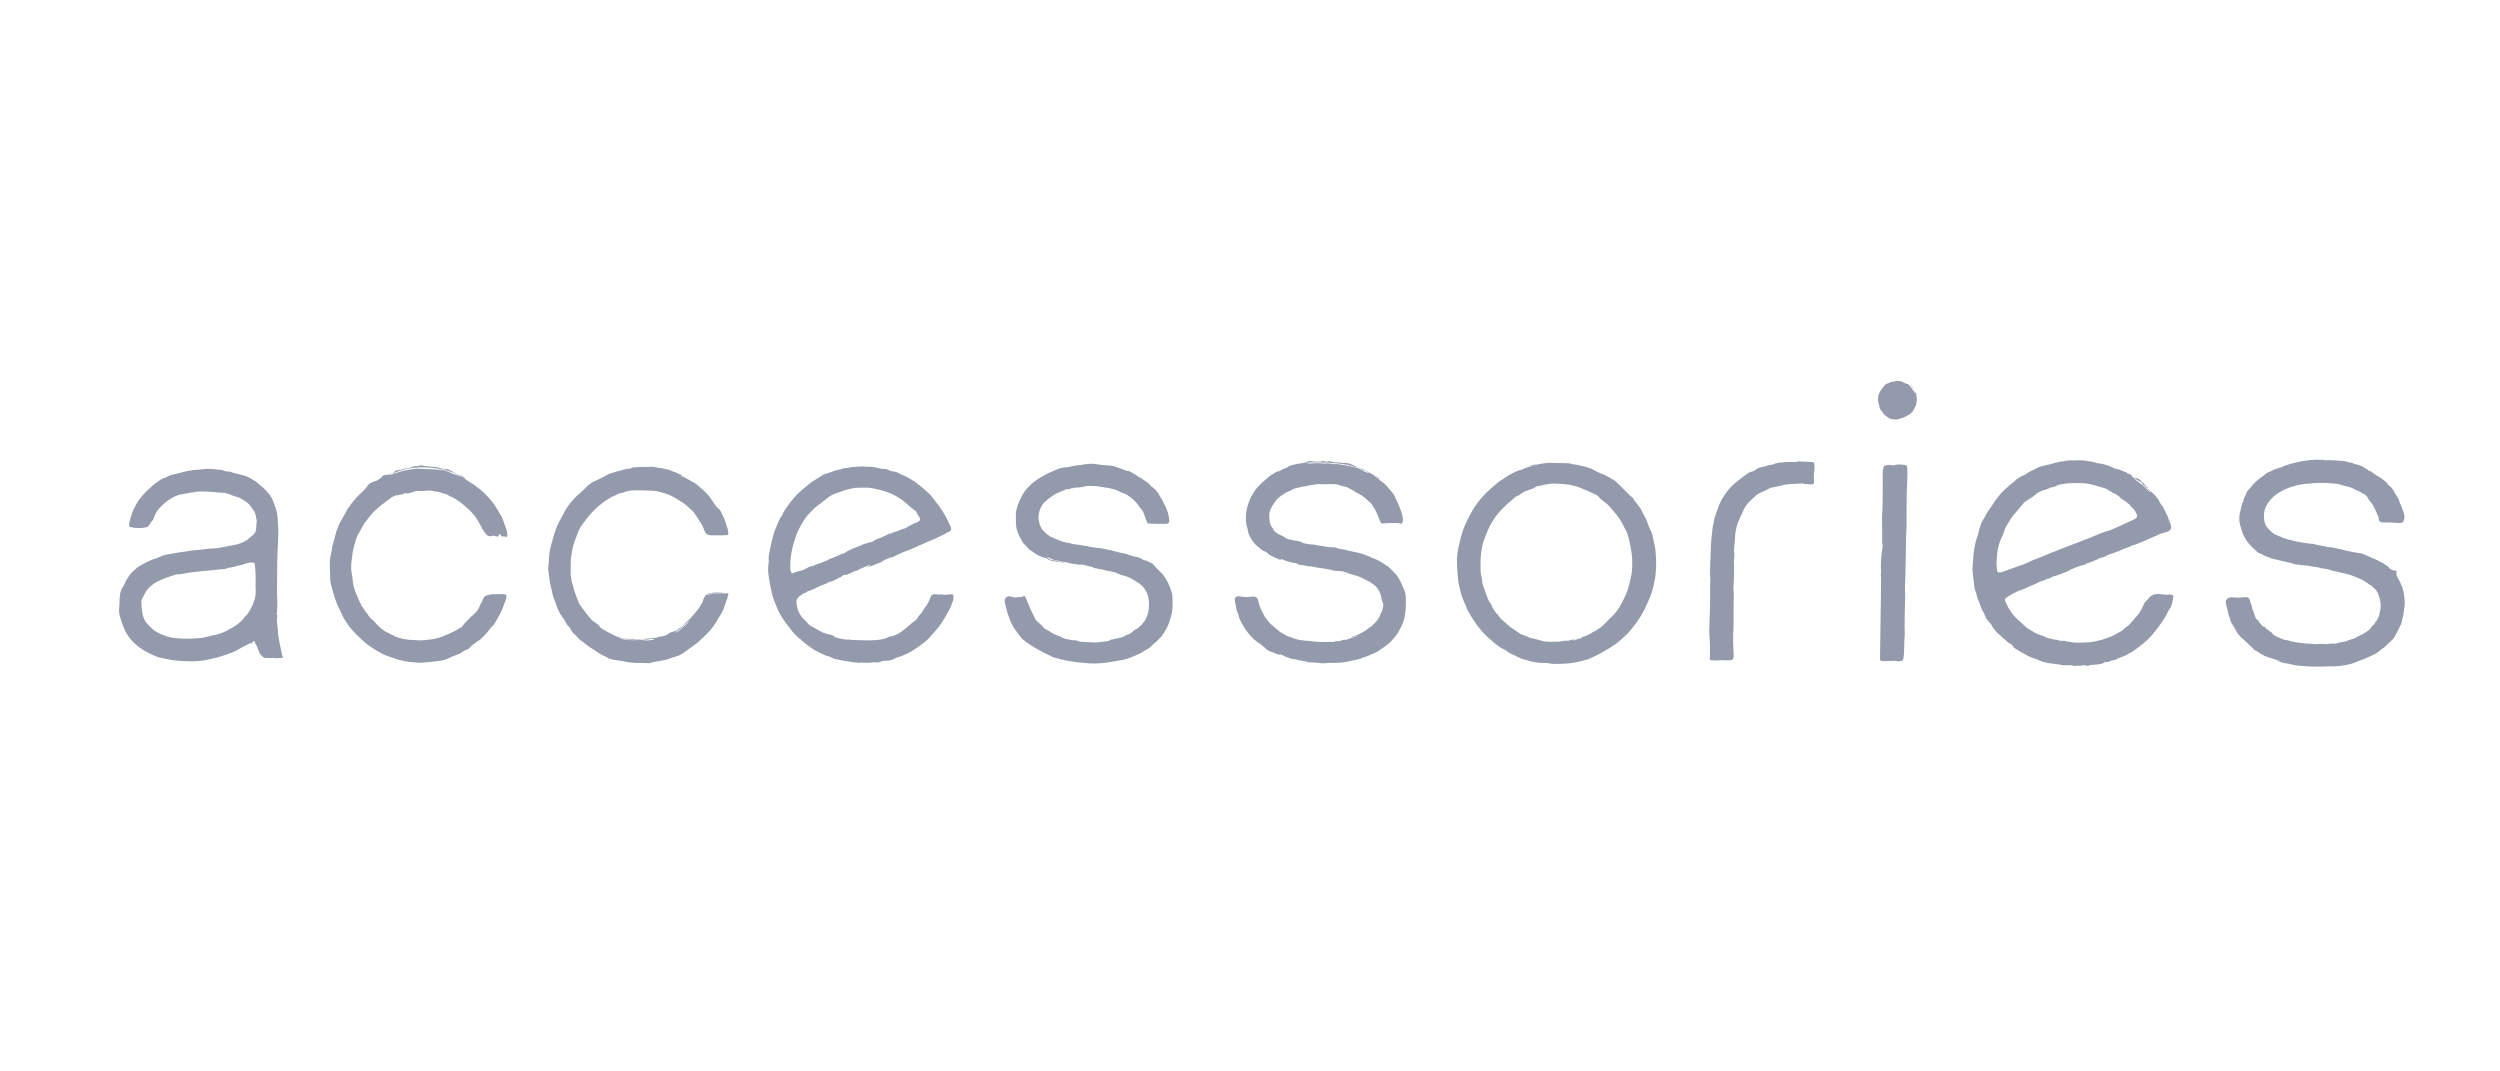 <svg width="105" height="45" viewBox="0 0 105 45" fill="none" xmlns="http://www.w3.org/2000/svg">
<g clip-path="url(#clip0_1_1024)">
<path d="M80.257 16.143L80.335 16.272C80.34 16.28 80.343 16.29 80.343 16.3C80.345 16.357 80.392 16.402 80.411 16.436C80.428 16.468 80.45 16.499 80.475 16.527C80.482 16.535 80.486 16.544 80.486 16.555C80.49 16.679 80.527 16.766 80.496 16.895C80.488 16.929 80.486 17.002 80.457 17.048C80.403 17.137 80.353 17.274 80.309 17.311C80.245 17.365 80.199 17.416 80.119 17.45C80.048 17.481 79.979 17.515 79.911 17.552C79.901 17.557 79.891 17.56 79.88 17.559C79.847 17.556 79.829 17.577 79.803 17.585C79.739 17.605 79.673 17.619 79.607 17.627C79.571 17.61 79.531 17.604 79.487 17.606C79.359 17.613 79.213 17.471 79.122 17.395C79.096 17.373 79.079 17.348 79.072 17.318C79.051 17.29 79.028 17.263 79.006 17.238C78.981 17.21 78.964 17.181 78.954 17.151C78.898 16.97 78.871 16.838 78.873 16.756C78.881 16.51 79.011 16.358 79.16 16.179C79.228 16.098 79.303 16.116 79.371 16.061C79.395 16.043 79.41 16.04 79.418 16.053C79.604 15.992 79.759 15.984 79.882 16.027C79.913 16.038 79.973 16.068 80.064 16.117C80.072 16.122 80.082 16.124 80.091 16.125C80.124 16.126 80.148 16.132 80.168 16.158C80.207 16.209 80.248 16.257 80.292 16.305C80.309 16.323 80.303 16.341 80.318 16.359C80.356 16.405 80.391 16.454 80.422 16.505C80.424 16.508 80.426 16.508 80.429 16.507L80.437 16.503C80.437 16.503 80.437 16.502 80.437 16.502L80.355 16.365C80.349 16.354 80.345 16.344 80.343 16.333C80.328 16.256 80.267 16.213 80.257 16.143Z" fill="#929AAB"/>
<path d="M99.267 19.611C99.274 19.634 99.286 19.647 99.304 19.648C99.338 19.652 99.363 19.665 99.377 19.686C99.381 19.692 99.387 19.696 99.393 19.698C99.423 19.705 99.445 19.721 99.459 19.746C99.465 19.755 99.473 19.762 99.482 19.765L99.575 19.799C99.735 19.916 99.844 19.99 99.901 20.018C99.952 20.044 99.99 20.067 100.016 20.089C100.07 20.133 100.124 20.176 100.179 20.216C100.249 20.267 100.267 20.33 100.324 20.383C100.358 20.413 100.392 20.441 100.428 20.467C100.434 20.471 100.439 20.48 100.444 20.494C100.447 20.503 100.453 20.511 100.463 20.515C100.474 20.52 100.485 20.532 100.496 20.55C100.553 20.649 100.609 20.748 100.666 20.846C100.698 20.901 100.724 20.942 100.746 20.97C100.752 20.978 100.757 20.988 100.758 20.998C100.762 21.025 100.764 21.053 100.776 21.078C100.832 21.193 100.893 21.346 100.957 21.535C101.008 21.682 100.995 21.815 100.918 21.934C100.911 21.944 100.902 21.951 100.89 21.953C100.814 21.971 100.727 21.973 100.627 21.96C100.524 21.947 100.342 21.941 100.079 21.943C99.974 21.943 99.912 21.883 99.908 21.785C99.902 21.676 99.846 21.637 99.821 21.544C99.799 21.462 99.747 21.396 99.715 21.317C99.692 21.258 99.665 21.21 99.636 21.174C99.561 21.081 99.49 21.006 99.439 20.897C99.402 20.816 99.306 20.754 99.225 20.72C99.209 20.714 99.194 20.705 99.18 20.694C99.166 20.683 99.151 20.673 99.136 20.665C99.079 20.633 99.021 20.605 98.96 20.583C98.931 20.572 98.903 20.559 98.877 20.541C98.801 20.492 98.706 20.468 98.621 20.439C98.59 20.429 98.547 20.419 98.49 20.411C98.446 20.404 98.402 20.392 98.36 20.376C98.3 20.352 98.258 20.334 98.192 20.325C97.856 20.283 97.519 20.271 97.18 20.29C97.169 20.291 97.13 20.297 97.063 20.307C97.01 20.316 96.949 20.309 96.903 20.313C96.456 20.356 96.064 20.479 95.727 20.683C95.483 20.829 95.299 21.025 95.174 21.268C95.08 21.453 95.067 21.686 95.106 21.905C95.12 21.98 95.147 22.047 95.19 22.106C95.287 22.24 95.405 22.353 95.545 22.447C95.554 22.452 95.564 22.456 95.574 22.457C95.624 22.463 95.657 22.494 95.691 22.508C95.882 22.588 96.066 22.665 96.259 22.689C96.266 22.69 96.271 22.692 96.274 22.695C96.276 22.697 96.278 22.7 96.279 22.703C96.28 22.708 96.283 22.71 96.288 22.711C96.336 22.713 96.378 22.722 96.415 22.74C96.515 22.753 96.614 22.77 96.711 22.792C96.726 22.796 96.758 22.8 96.805 22.805C96.913 22.817 97 22.838 97.141 22.84C97.216 22.842 97.264 22.887 97.343 22.891C97.41 22.895 97.467 22.918 97.532 22.924C97.6 22.93 97.683 22.949 97.779 22.98C97.813 22.991 97.878 22.975 97.925 22.987C98.032 23.012 98.139 23.036 98.246 23.059C98.276 23.065 98.309 23.058 98.341 23.072C98.377 23.088 98.398 23.097 98.404 23.098C98.631 23.151 98.86 23.197 99.093 23.235C99.142 23.23 99.196 23.242 99.255 23.27C99.37 23.323 99.486 23.373 99.603 23.421C99.609 23.424 99.613 23.428 99.616 23.433C99.617 23.436 99.619 23.439 99.621 23.442C99.621 23.442 99.622 23.443 99.622 23.443C99.651 23.452 99.68 23.459 99.709 23.462C99.72 23.463 99.73 23.468 99.738 23.475C99.775 23.506 99.818 23.526 99.867 23.534C99.874 23.535 99.88 23.537 99.883 23.54C99.885 23.543 99.887 23.546 99.888 23.549C99.889 23.555 99.892 23.559 99.897 23.562C99.959 23.589 100.022 23.609 100.078 23.647C100.16 23.702 100.242 23.757 100.324 23.812C100.324 23.854 100.369 23.871 100.397 23.895C100.403 23.9 100.41 23.903 100.417 23.904C100.429 23.905 100.436 23.91 100.439 23.921C100.442 23.931 100.45 23.939 100.461 23.94L100.6 23.961C100.638 23.966 100.657 23.988 100.657 24.026C100.657 24.083 100.637 24.128 100.662 24.185C100.684 24.233 100.712 24.273 100.733 24.323C100.746 24.352 100.762 24.38 100.781 24.405C100.814 24.451 100.82 24.507 100.848 24.554C100.884 24.614 100.907 24.679 100.917 24.748C100.92 24.772 100.928 24.798 100.94 24.827C100.968 24.892 100.964 24.988 100.972 25.032C101.009 25.217 101.009 25.402 100.973 25.586C100.95 25.702 100.954 25.841 100.907 25.964C100.876 26.046 100.885 26.123 100.848 26.206C100.755 26.412 100.648 26.615 100.529 26.813C100.458 26.892 100.379 26.968 100.292 27.041C100.277 27.054 100.265 27.068 100.255 27.084C100.25 27.094 100.243 27.101 100.233 27.107C100.19 27.137 100.161 27.176 100.117 27.204C99.99 27.281 99.883 27.403 99.75 27.468C99.592 27.545 99.432 27.619 99.272 27.691C99.266 27.693 99.26 27.694 99.253 27.694C99.243 27.694 99.236 27.695 99.233 27.696C99.111 27.747 98.987 27.795 98.864 27.842C98.775 27.876 98.687 27.901 98.598 27.918C98.508 27.935 98.417 27.951 98.325 27.965C98.105 27.999 97.875 27.979 97.652 27.991C97.215 28.016 96.778 27.985 96.344 27.936C96.308 27.916 96.269 27.904 96.226 27.901C96.197 27.899 96.178 27.882 96.157 27.881C96.014 27.87 95.876 27.84 95.742 27.79C95.7 27.773 95.645 27.782 95.608 27.747C95.605 27.744 95.605 27.743 95.609 27.745C95.662 27.765 95.717 27.774 95.775 27.774C95.784 27.774 95.784 27.773 95.775 27.77L95.417 27.65C95.201 27.609 94.999 27.499 94.815 27.368C94.767 27.334 94.718 27.315 94.666 27.291C94.657 27.287 94.651 27.277 94.647 27.263C94.644 27.253 94.639 27.245 94.632 27.238L94.151 26.784C94.144 26.777 94.136 26.773 94.126 26.772C94.111 26.77 94.084 26.721 94.062 26.701C93.939 26.579 93.891 26.424 93.793 26.279C93.745 26.208 93.688 26.123 93.673 26.038C93.666 25.997 93.656 25.963 93.643 25.937C93.624 25.898 93.611 25.865 93.604 25.836C93.542 25.583 93.501 25.406 93.48 25.305C93.454 25.174 93.624 25.072 93.732 25.085C93.9 25.106 94.089 25.104 94.299 25.081C94.405 25.069 94.471 25.115 94.496 25.22C94.518 25.309 94.546 25.394 94.582 25.476C94.584 25.499 94.588 25.523 94.591 25.546C94.6 25.601 94.64 25.641 94.651 25.7C94.669 25.792 94.71 25.872 94.742 25.96C94.751 25.985 94.769 26.006 94.794 26.022C94.825 26.041 94.845 26.057 94.853 26.07C94.869 26.092 94.881 26.116 94.891 26.142C94.894 26.152 94.9 26.16 94.909 26.167C94.932 26.187 94.953 26.208 94.973 26.231C94.992 26.252 94.996 26.288 95.038 26.298C95.049 26.301 95.059 26.306 95.067 26.314L95.084 26.331C95.092 26.338 95.094 26.337 95.093 26.326C95.091 26.315 95.083 26.303 95.069 26.29C95.111 26.315 95.146 26.351 95.174 26.396C95.179 26.405 95.187 26.412 95.198 26.415C95.226 26.423 95.247 26.439 95.259 26.463L95.386 26.549C95.396 26.555 95.403 26.562 95.41 26.571C95.474 26.661 95.559 26.722 95.665 26.755C95.708 26.768 95.738 26.798 95.781 26.811C95.826 26.825 95.856 26.836 95.871 26.843C95.921 26.867 95.958 26.884 96.019 26.886C96.1 26.887 96.168 26.926 96.238 26.937C96.283 26.945 96.327 26.953 96.371 26.964C96.505 26.997 96.64 26.996 96.776 27.02C96.85 27.033 96.941 27.028 97.001 27.035C97.18 27.056 97.359 27.059 97.539 27.046C97.616 27.04 97.709 27.064 97.794 27.047C97.854 27.035 97.902 27.03 97.937 27.032C98.048 27.038 98.122 27.034 98.16 27.017C98.196 27.002 98.255 26.981 98.293 26.986C98.303 26.987 98.31 26.985 98.314 26.979C98.318 26.973 98.323 26.969 98.331 26.969C98.444 26.963 98.551 26.935 98.651 26.883C98.679 26.868 98.708 26.866 98.739 26.861C98.751 26.86 98.761 26.855 98.771 26.846C98.781 26.837 98.794 26.834 98.81 26.838C98.818 26.84 98.826 26.839 98.834 26.836C98.909 26.804 98.981 26.767 99.049 26.724C99.116 26.681 99.192 26.665 99.258 26.621C99.321 26.579 99.384 26.538 99.446 26.498C99.486 26.472 99.52 26.441 99.548 26.404L99.65 26.27C99.655 26.263 99.661 26.258 99.669 26.255C99.761 26.213 99.74 26.133 99.804 26.085C99.813 26.079 99.82 26.07 99.824 26.061C99.852 25.997 99.883 25.935 99.916 25.873C99.944 25.819 99.936 25.772 99.95 25.714C99.967 25.644 99.976 25.604 99.978 25.595C100.006 25.38 99.976 25.169 99.888 24.961C99.858 24.876 99.806 24.794 99.731 24.715C99.724 24.706 99.71 24.697 99.689 24.684C99.647 24.66 99.637 24.619 99.6 24.596C99.571 24.578 99.537 24.568 99.513 24.549C99.382 24.446 99.239 24.361 99.084 24.295C98.799 24.172 98.598 24.102 98.481 24.085C98.404 24.073 98.34 24.06 98.29 24.045C98.207 24.021 98.153 24.007 98.127 24.002C98.047 23.99 97.992 23.978 97.961 23.967C97.856 23.929 97.768 23.9 97.648 23.888C97.535 23.877 97.426 23.855 97.318 23.821C97.248 23.799 97.184 23.812 97.112 23.794C96.95 23.754 96.785 23.735 96.618 23.738C96.608 23.738 96.601 23.734 96.596 23.725C96.594 23.723 96.593 23.72 96.592 23.718C96.591 23.716 96.589 23.714 96.586 23.714C96.517 23.715 96.456 23.72 96.388 23.7C96.327 23.683 96.267 23.664 96.208 23.644L95.406 23.457C95.298 23.388 95.159 23.38 95.056 23.31C95.015 23.282 94.977 23.262 94.941 23.252C94.794 23.209 94.737 23.106 94.627 23.011C94.435 22.847 94.29 22.643 94.193 22.4C94.172 22.347 94.134 22.224 94.08 22.031C94.031 21.857 94.043 21.663 94.092 21.485C94.12 21.381 94.127 21.255 94.177 21.151C94.197 21.108 94.211 21.071 94.219 21.04C94.234 20.98 94.242 20.916 94.281 20.863C94.328 20.796 94.343 20.698 94.381 20.644C94.413 20.598 94.496 20.5 94.629 20.349C94.722 20.243 94.854 20.129 95.023 20.009C95.025 20.008 95.039 20.001 95.065 19.989C95.075 19.984 95.083 19.977 95.089 19.966C95.094 19.958 95.1 19.95 95.109 19.944C95.166 19.898 95.195 19.86 95.27 19.836C95.381 19.802 95.475 19.73 95.577 19.697C95.674 19.666 95.77 19.636 95.867 19.608C95.877 19.605 95.886 19.599 95.893 19.591C95.901 19.581 95.912 19.574 95.925 19.57C96.007 19.544 96.09 19.519 96.172 19.494C96.199 19.486 96.218 19.472 96.243 19.467C96.388 19.437 96.533 19.405 96.677 19.371C96.752 19.354 96.911 19.334 97.155 19.314C97.299 19.301 97.452 19.318 97.603 19.314C97.611 19.314 97.617 19.317 97.622 19.322C97.625 19.324 97.627 19.326 97.629 19.328C97.634 19.333 97.64 19.335 97.647 19.335C97.913 19.313 98.16 19.347 98.423 19.363C98.493 19.367 98.565 19.385 98.637 19.416C98.665 19.427 98.7 19.433 98.74 19.432C98.824 19.43 98.832 19.479 98.899 19.491C99.031 19.516 99.153 19.556 99.267 19.611Z" fill="#929AAB"/>
<path d="M89.231 19.813C89.28 19.823 89.32 19.846 89.353 19.88C89.361 19.888 89.37 19.893 89.381 19.895C89.446 19.905 89.499 19.933 89.538 19.977C89.543 19.982 89.545 19.99 89.545 20C89.545 20.011 89.549 20.02 89.559 20.026C89.604 20.055 89.653 20.072 89.706 20.079C89.76 20.086 89.799 20.098 89.825 20.114C89.874 20.146 89.919 20.184 89.957 20.229C89.97 20.244 89.993 20.264 90.025 20.291C90.095 20.349 90.093 20.419 90.188 20.467C90.198 20.473 90.204 20.485 90.205 20.504C90.205 20.515 90.21 20.525 90.218 20.532C90.276 20.584 90.333 20.635 90.389 20.686C90.464 20.753 90.52 20.81 90.556 20.858C90.601 20.919 90.638 20.964 90.666 20.995C90.673 21.002 90.678 21.011 90.68 21.021C90.691 21.067 90.71 21.109 90.737 21.146C90.775 21.199 90.795 21.226 90.797 21.228C90.815 21.256 90.837 21.282 90.861 21.307C90.869 21.314 90.872 21.325 90.872 21.335C90.869 21.368 90.882 21.394 90.911 21.414C90.918 21.419 90.924 21.426 90.927 21.434C90.953 21.493 90.961 21.547 90.997 21.603C91.047 21.679 91.068 21.774 91.093 21.836C91.175 22.045 91.308 22.265 90.97 22.352C90.869 22.378 90.814 22.393 90.803 22.398C90.741 22.422 90.68 22.446 90.619 22.47C90.609 22.475 90.6 22.481 90.592 22.488C90.572 22.507 90.553 22.501 90.531 22.511C90.291 22.623 90.048 22.727 89.802 22.824C89.729 22.853 89.66 22.893 89.57 22.901C89.56 22.901 89.55 22.905 89.541 22.911C89.489 22.949 89.416 22.981 89.321 23.007C89.257 23.023 89.14 23.074 88.97 23.158C88.963 23.161 88.956 23.163 88.948 23.163C88.897 23.163 88.822 23.207 88.776 23.227C88.685 23.268 88.556 23.285 88.476 23.339C88.439 23.364 88.405 23.379 88.374 23.385C88.363 23.388 88.353 23.392 88.343 23.398C88.303 23.425 88.261 23.415 88.222 23.429C88.172 23.447 88.124 23.469 88.076 23.496C88.076 23.496 88.068 23.503 88.052 23.518C88.044 23.524 88.035 23.527 88.023 23.525C88.01 23.523 87.998 23.526 87.986 23.532C87.886 23.589 87.779 23.629 87.664 23.649C87.653 23.652 87.641 23.657 87.632 23.665C87.583 23.706 87.548 23.731 87.478 23.739C87.419 23.745 87.364 23.762 87.312 23.787C87.28 23.802 87.243 23.816 87.199 23.827C87.158 23.837 87.121 23.854 87.086 23.879C87.077 23.885 87.067 23.889 87.056 23.89C87.03 23.891 87.006 23.899 86.986 23.913C86.895 23.975 86.787 24.014 86.687 24.061C86.676 24.067 86.665 24.069 86.652 24.068C86.629 24.067 86.611 24.075 86.597 24.093C86.59 24.102 86.579 24.107 86.568 24.107C86.537 24.106 86.508 24.115 86.484 24.135C86.475 24.142 86.465 24.145 86.453 24.143C86.432 24.14 86.414 24.146 86.4 24.161C86.392 24.169 86.383 24.174 86.373 24.175C86.281 24.192 86.223 24.208 86.199 24.226C86.167 24.248 86.057 24.316 85.995 24.308C85.984 24.306 85.974 24.31 85.967 24.32C85.951 24.339 85.93 24.349 85.905 24.349C85.895 24.349 85.885 24.352 85.877 24.357C85.811 24.4 85.735 24.403 85.675 24.431C85.641 24.447 85.607 24.464 85.573 24.48C85.551 24.491 85.529 24.502 85.508 24.515C85.452 24.549 85.389 24.553 85.331 24.591C85.322 24.596 85.314 24.599 85.304 24.6C85.263 24.605 85.228 24.621 85.198 24.649C85.189 24.658 85.177 24.662 85.165 24.662C85.146 24.661 85.13 24.668 85.117 24.682C85.111 24.69 85.102 24.696 85.093 24.7C85.009 24.739 84.923 24.77 84.833 24.794C84.8 24.803 84.764 24.819 84.725 24.843C84.677 24.873 84.618 24.89 84.578 24.911C84.463 24.97 84.355 25.038 84.252 25.116C84.203 25.155 84.19 25.2 84.223 25.258C84.28 25.358 84.32 25.476 84.375 25.564C84.434 25.662 84.501 25.756 84.574 25.845C84.7 25.998 84.892 26.144 85.048 26.299C85.085 26.336 85.123 26.367 85.162 26.392C85.225 26.432 85.268 26.457 85.29 26.467C85.314 26.478 85.363 26.508 85.438 26.558C85.525 26.616 85.658 26.669 85.837 26.716C85.848 26.719 85.856 26.726 85.861 26.736C85.865 26.745 85.872 26.751 85.882 26.755C86.118 26.838 86.37 26.886 86.638 26.897L86.456 26.906C86.448 26.906 86.447 26.909 86.453 26.914C86.467 26.924 86.479 26.929 86.491 26.929C86.521 26.928 86.587 26.922 86.687 26.912C86.712 26.911 86.733 26.918 86.749 26.93C86.758 26.936 86.767 26.94 86.776 26.941C86.82 26.948 86.862 26.943 86.904 26.952C87.178 27.014 87.397 26.993 87.755 26.974C87.811 26.971 87.869 26.963 87.928 26.951C88.039 26.927 88.148 26.91 88.257 26.874C88.365 26.839 88.468 26.816 88.576 26.769C88.647 26.738 88.722 26.715 88.788 26.677C88.88 26.624 88.973 26.573 89.067 26.524C89.104 26.505 89.141 26.477 89.179 26.439C89.267 26.353 89.379 26.297 89.46 26.202C89.571 26.072 89.683 25.942 89.798 25.814C89.921 25.677 89.987 25.483 90.07 25.322C90.109 25.244 90.181 25.21 90.233 25.145C90.278 25.088 90.315 25.037 90.388 25.009C90.419 24.997 90.45 24.982 90.479 24.964C90.488 24.958 90.499 24.956 90.509 24.958C90.563 24.966 90.594 24.941 90.639 24.942C90.686 24.945 90.727 24.959 90.774 24.959C90.813 24.959 90.851 24.963 90.889 24.971C90.929 24.98 90.966 24.983 91.001 24.979C91.072 24.971 91.139 24.971 91.202 24.979C91.254 24.985 91.29 25.034 91.279 25.084C91.245 25.248 91.237 25.395 91.135 25.551C91.047 25.687 90.991 25.833 90.916 25.952C90.741 26.228 90.545 26.489 90.327 26.735C90.116 26.975 89.865 27.145 89.614 27.331C89.576 27.36 89.523 27.392 89.457 27.424C89.382 27.461 89.315 27.515 89.243 27.544C89.172 27.572 89.101 27.599 89.029 27.623C89.008 27.63 88.958 27.654 88.879 27.695C88.824 27.723 88.764 27.738 88.699 27.741C88.688 27.742 88.678 27.745 88.668 27.75C88.593 27.796 88.509 27.815 88.417 27.808C88.406 27.806 88.396 27.81 88.388 27.816C88.33 27.86 88.266 27.886 88.194 27.893C88.067 27.907 87.947 27.928 87.821 27.926C87.811 27.926 87.8 27.928 87.791 27.933C87.738 27.963 87.685 27.971 87.631 27.957C87.524 27.927 87.448 27.957 87.368 27.959C87.294 27.959 87.244 27.959 87.152 27.968C87.09 27.974 87.04 27.942 86.984 27.942C86.879 27.942 86.775 27.942 86.669 27.942C86.635 27.942 86.596 27.935 86.552 27.921C86.474 27.895 86.403 27.907 86.331 27.892C86.24 27.872 86.182 27.868 86.103 27.86C86.022 27.852 85.936 27.825 85.849 27.81C85.814 27.804 85.782 27.793 85.752 27.778C85.578 27.69 85.379 27.652 85.202 27.562C84.977 27.447 84.763 27.322 84.559 27.188C84.573 27.163 84.568 27.142 84.543 27.125C84.521 27.111 84.502 27.094 84.485 27.073C84.478 27.066 84.47 27.059 84.46 27.055C84.397 27.029 84.336 26.987 84.277 26.928C84.243 26.887 84.182 26.834 84.094 26.767C84.078 26.755 84.049 26.727 84.008 26.683C83.993 26.667 83.962 26.642 83.916 26.609C83.859 26.569 83.825 26.501 83.781 26.454C83.718 26.387 83.669 26.312 83.635 26.227C83.631 26.217 83.625 26.208 83.617 26.201C83.578 26.169 83.544 26.132 83.515 26.093C83.513 26.089 83.488 26.059 83.442 26.002C83.421 25.977 83.406 25.948 83.396 25.916C83.342 25.75 83.225 25.614 83.178 25.443C83.135 25.285 83.048 25.16 83.019 24.997C83.005 24.918 82.981 24.841 82.948 24.766C82.932 24.73 82.92 24.657 82.912 24.547C82.895 24.288 82.826 24.023 82.849 23.793C82.876 23.526 82.877 23.251 82.927 22.998C82.965 22.803 82.996 22.676 83.021 22.615C83.055 22.532 83.093 22.398 83.136 22.211C83.146 22.17 83.175 22.078 83.225 21.936C83.227 21.93 83.231 21.925 83.237 21.922C83.249 21.915 83.257 21.905 83.258 21.892C83.26 21.882 83.264 21.872 83.27 21.863C83.308 21.812 83.354 21.732 83.41 21.622C83.456 21.532 83.557 21.377 83.715 21.159C83.72 21.152 83.733 21.127 83.754 21.083C83.771 21.047 83.808 21.023 83.829 20.992C84.033 20.693 84.367 20.391 84.644 20.183C84.665 20.168 84.677 20.139 84.699 20.127C84.775 20.082 84.851 20.037 84.925 19.989C84.965 19.963 85.015 19.963 85.045 19.941C85.17 19.85 85.285 19.784 85.389 19.744C85.424 19.731 85.454 19.716 85.477 19.7C85.563 19.641 85.738 19.571 85.843 19.562C85.853 19.561 85.861 19.559 85.869 19.556C85.941 19.523 86.021 19.525 86.087 19.503C86.232 19.458 86.377 19.42 86.523 19.391C86.598 19.384 86.672 19.374 86.745 19.359C86.828 19.343 86.901 19.335 86.966 19.336C87.086 19.338 87.197 19.34 87.318 19.331C87.372 19.326 87.423 19.34 87.477 19.338C87.524 19.337 87.57 19.341 87.616 19.352C87.694 19.369 87.745 19.376 87.812 19.384C87.869 19.39 87.933 19.416 87.996 19.421C88.007 19.422 88.015 19.427 88.021 19.435C88.024 19.439 88.027 19.442 88.031 19.445C88.035 19.447 88.038 19.448 88.043 19.448C88.278 19.465 88.501 19.525 88.712 19.628C88.745 19.645 88.787 19.646 88.821 19.674C88.825 19.677 88.829 19.68 88.834 19.681L88.927 19.71C88.93 19.711 88.932 19.709 88.932 19.706V19.697C88.932 19.693 88.934 19.691 88.939 19.693L89.231 19.814M90.322 20.66L90.096 20.432C90.096 20.432 90.094 20.43 90.095 20.429C90.095 20.426 90.095 20.424 90.094 20.421C90.092 20.417 90.089 20.414 90.083 20.41C90.024 20.378 89.98 20.331 89.953 20.27C89.949 20.26 89.94 20.252 89.93 20.248C89.871 20.227 89.825 20.203 89.791 20.174C89.777 20.161 89.763 20.154 89.75 20.151C89.739 20.148 89.73 20.144 89.722 20.136C89.689 20.106 89.665 20.088 89.651 20.081C89.641 20.076 89.634 20.076 89.627 20.081C89.614 20.091 89.615 20.098 89.631 20.104C89.666 20.116 89.694 20.139 89.712 20.172C89.718 20.181 89.725 20.188 89.735 20.193C89.822 20.233 89.894 20.313 89.975 20.366C90.018 20.394 90.053 20.423 90.081 20.454C90.111 20.488 90.142 20.522 90.172 20.556C90.217 20.605 90.264 20.643 90.314 20.669C90.338 20.682 90.34 20.679 90.322 20.66ZM89.491 21.265C89.47 21.218 89.439 21.181 89.4 21.154C89.398 21.153 89.396 21.152 89.394 21.152C89.391 21.152 89.388 21.152 89.385 21.153C89.376 21.154 89.37 21.151 89.366 21.144C89.339 21.101 89.303 21.069 89.257 21.048C89.225 21.033 89.203 21.007 89.172 20.992C89.138 20.975 89.116 20.962 89.106 20.954C89.04 20.899 88.988 20.819 88.898 20.786C88.896 20.785 88.895 20.784 88.895 20.781C88.895 20.779 88.894 20.776 88.893 20.773C88.892 20.77 88.889 20.767 88.885 20.765C88.849 20.743 88.814 20.727 88.778 20.718C88.722 20.714 88.677 20.628 88.595 20.612C88.584 20.61 88.574 20.605 88.567 20.598C88.522 20.556 88.47 20.527 88.41 20.51C88.358 20.495 88.306 20.48 88.255 20.465L87.954 20.377C87.807 20.334 87.68 20.309 87.572 20.3C87.338 20.282 87.065 20.285 86.754 20.309C86.743 20.31 86.733 20.312 86.723 20.317C86.7 20.329 86.675 20.332 86.648 20.328C86.637 20.325 86.627 20.326 86.616 20.331C86.588 20.342 86.552 20.35 86.507 20.353C86.412 20.359 86.335 20.444 86.238 20.457C86.16 20.468 86.112 20.479 86.092 20.491C85.996 20.548 85.892 20.583 85.78 20.597C85.773 20.598 85.769 20.601 85.767 20.608C85.765 20.613 85.761 20.616 85.756 20.618C85.695 20.637 85.639 20.665 85.588 20.701C85.562 20.72 85.527 20.721 85.508 20.757C85.502 20.766 85.495 20.774 85.486 20.78C85.447 20.805 85.41 20.833 85.376 20.862C85.34 20.893 85.293 20.91 85.254 20.939C85.211 20.971 85.182 20.992 85.167 21.001C85.076 21.055 85.02 21.094 85 21.12C84.865 21.287 84.727 21.452 84.584 21.613C84.514 21.694 84.406 21.858 84.259 22.108C84.228 22.161 84.202 22.222 84.18 22.29C84.155 22.372 84.132 22.434 84.111 22.478C83.979 22.753 83.904 22.999 83.886 23.217C83.877 23.326 83.868 23.436 83.859 23.547C83.848 23.694 83.863 23.831 83.878 23.973C83.882 24.012 83.914 24.041 83.953 24.043C84.007 24.045 84.06 24.037 84.114 24.017C84.397 23.91 84.682 23.808 84.969 23.71C85.126 23.656 85.307 23.55 85.512 23.477C85.601 23.446 85.682 23.414 85.756 23.382C86.224 23.18 86.705 23.004 87.179 22.817C87.207 22.806 87.228 22.8 87.242 22.8C87.257 22.8 87.266 22.793 87.268 22.78C87.556 22.677 87.805 22.579 88.015 22.488C88.026 22.483 88.037 22.48 88.046 22.478C88.057 22.477 88.067 22.472 88.075 22.466C88.087 22.456 88.101 22.449 88.117 22.446C88.129 22.443 88.14 22.439 88.15 22.433C88.249 22.382 88.347 22.36 88.45 22.321C88.514 22.296 88.578 22.297 88.638 22.267C88.732 22.221 88.829 22.178 88.926 22.138C89.019 22.1 89.111 22.059 89.202 22.013C89.292 21.967 89.383 21.925 89.477 21.886C89.587 21.84 89.807 21.771 89.746 21.61C89.695 21.474 89.61 21.359 89.491 21.265Z" fill="#929AAB"/>
<path d="M56.785 20.596L56.9 20.637C56.902 20.638 56.904 20.637 56.905 20.635L56.908 20.628C56.909 20.625 56.908 20.623 56.906 20.622C56.868 20.6 56.827 20.585 56.783 20.576C56.774 20.575 56.767 20.57 56.763 20.563C56.753 20.549 56.74 20.542 56.723 20.541C56.715 20.541 56.708 20.539 56.702 20.535C56.618 20.473 56.534 20.44 56.45 20.435C56.423 20.433 56.403 20.428 56.391 20.419C56.384 20.413 56.376 20.41 56.367 20.409C56.33 20.403 56.295 20.393 56.261 20.377C56.221 20.358 56.187 20.347 56.16 20.344C55.908 20.316 55.639 20.35 55.411 20.334C55.342 20.329 55.278 20.334 55.221 20.349L54.901 20.402C54.896 20.403 54.892 20.406 54.89 20.411C54.888 20.415 54.884 20.417 54.879 20.417C54.747 20.428 54.618 20.452 54.492 20.49C54.45 20.503 54.408 20.513 54.365 20.522C54.3 20.535 54.26 20.584 54.199 20.607C54.078 20.655 53.975 20.699 53.867 20.781C53.791 20.839 53.691 20.897 53.632 20.971C53.504 21.134 53.379 21.31 53.321 21.51C53.301 21.579 53.303 21.708 53.326 21.895C53.349 22.044 53.398 22.144 53.471 22.195C53.463 22.286 53.576 22.35 53.651 22.405C53.684 22.429 53.737 22.456 53.809 22.485C53.87 22.509 53.926 22.541 53.978 22.582C54.017 22.613 54.056 22.634 54.095 22.643C54.188 22.666 54.282 22.687 54.377 22.705C54.379 22.705 54.398 22.707 54.434 22.709C54.495 22.713 54.538 22.739 54.614 22.748C54.625 22.749 54.635 22.753 54.644 22.759C54.731 22.82 54.808 22.822 54.907 22.847C54.938 22.855 54.97 22.859 55.002 22.86C55.114 22.862 55.239 22.878 55.342 22.904C55.41 22.921 55.48 22.93 55.552 22.931C55.562 22.931 55.572 22.934 55.581 22.939C55.592 22.945 55.602 22.949 55.614 22.951C55.745 22.976 55.877 22.988 56.011 22.99C56.055 22.99 56.093 22.996 56.122 23.008C56.179 23.03 56.208 23.041 56.209 23.041C56.273 23.055 56.309 23.063 56.317 23.063C56.373 23.067 56.428 23.076 56.483 23.09C56.64 23.131 56.799 23.167 56.961 23.197C57.1 23.222 57.241 23.264 57.382 23.322C57.403 23.33 57.427 23.34 57.454 23.353C57.462 23.356 57.486 23.365 57.527 23.378C57.557 23.388 57.584 23.405 57.608 23.429C57.615 23.437 57.625 23.441 57.637 23.442C57.719 23.446 57.779 23.494 57.842 23.518C57.906 23.542 57.965 23.574 58.019 23.614C58.055 23.641 58.105 23.653 58.137 23.695C58.142 23.702 58.149 23.705 58.157 23.705C58.161 23.705 58.166 23.706 58.17 23.707C58.177 23.709 58.183 23.714 58.19 23.721C58.213 23.749 58.244 23.767 58.282 23.776C58.543 24.014 58.715 24.18 58.841 24.471C58.89 24.583 58.939 24.695 58.988 24.806C59.024 24.886 59.043 25.009 59.047 25.177C59.054 25.527 59.027 25.811 58.966 26.03C58.92 26.191 58.829 26.386 58.691 26.614C58.621 26.73 58.521 26.823 58.431 26.927C58.355 27.015 58.229 27.115 58.053 27.227C58.051 27.228 57.998 27.265 57.896 27.337C57.814 27.395 57.708 27.434 57.629 27.47C57.529 27.515 57.428 27.558 57.325 27.596C57.306 27.603 57.286 27.606 57.265 27.604C57.254 27.603 57.245 27.606 57.239 27.615C57.227 27.63 57.211 27.64 57.19 27.646C57.127 27.664 57.064 27.683 57.001 27.701C56.968 27.711 56.904 27.724 56.809 27.74C56.756 27.749 56.691 27.764 56.615 27.783C56.55 27.8 56.437 27.817 56.275 27.833C56.201 27.84 56.087 27.843 55.932 27.841C55.806 27.84 55.683 27.847 55.563 27.863C55.468 27.847 55.373 27.838 55.279 27.835C55.192 27.832 55.071 27.808 54.962 27.823C54.934 27.806 54.903 27.794 54.87 27.787C54.744 27.76 54.619 27.736 54.493 27.715C54.484 27.713 54.477 27.709 54.47 27.703C54.464 27.698 54.457 27.695 54.447 27.695C54.384 27.695 54.323 27.686 54.263 27.669C54.228 27.66 54.192 27.67 54.158 27.641C54.15 27.634 54.141 27.628 54.13 27.625C54.067 27.609 54.011 27.594 53.951 27.558C53.902 27.529 53.85 27.505 53.796 27.485C53.785 27.481 53.776 27.483 53.767 27.489C53.755 27.499 53.742 27.502 53.729 27.497C53.693 27.484 53.664 27.477 53.643 27.475C53.551 27.441 53.46 27.398 53.368 27.368C53.291 27.342 53.224 27.303 53.164 27.248C53.162 27.246 53.16 27.242 53.159 27.239C53.159 27.238 53.159 27.237 53.159 27.236C53.159 27.235 53.157 27.232 53.154 27.23L53.012 27.107C53.008 27.103 53.003 27.102 52.997 27.101H52.986C52.978 27.101 52.974 27.097 52.974 27.089V27.08C52.974 27.077 52.972 27.075 52.97 27.074C52.564 26.838 52.267 26.43 52.07 26.009C52.025 25.913 52.021 25.793 51.96 25.688C51.927 25.63 51.924 25.478 51.897 25.387C51.829 25.154 51.834 24.996 52.142 25.054C52.216 25.068 52.273 25.075 52.31 25.076C52.394 25.076 52.477 25.071 52.559 25.06C52.632 25.05 52.685 25.053 52.719 25.067C52.796 25.099 52.833 25.156 52.849 25.241C52.88 25.405 52.937 25.56 53.02 25.705C53.067 25.789 53.123 25.922 53.204 26.016C53.257 26.077 53.297 26.136 53.348 26.193L53.771 26.547L54.083 26.721C54.092 26.726 54.102 26.73 54.113 26.732C54.158 26.741 54.194 26.752 54.22 26.764C54.395 26.84 54.559 26.884 54.71 26.895C54.758 26.898 54.798 26.903 54.829 26.907C54.873 26.914 55.072 26.922 55.076 26.925C55.081 26.93 55.087 26.933 55.093 26.934C55.4 26.977 55.716 26.961 56.025 26.961C56.027 26.961 56.029 26.961 56.031 26.959C56.035 26.956 56.039 26.952 56.042 26.948C56.047 26.942 56.052 26.939 56.059 26.938L56.271 26.923C56.284 26.922 56.296 26.919 56.307 26.913C56.383 26.872 56.465 26.859 56.553 26.874C56.564 26.876 56.575 26.871 56.582 26.862C56.6 26.836 56.626 26.826 56.659 26.829C56.661 26.83 56.663 26.829 56.665 26.829L56.997 26.715C57.002 26.713 57.004 26.709 57.002 26.704L56.997 26.692C56.997 26.692 56.997 26.692 56.996 26.692L56.746 26.777C56.801 26.733 56.846 26.705 56.921 26.69C56.954 26.684 56.986 26.676 57.016 26.664C57.091 26.636 57.16 26.599 57.224 26.555C57.239 26.543 57.268 26.529 57.308 26.511C57.38 26.48 57.431 26.416 57.503 26.363C57.545 26.332 57.612 26.322 57.648 26.257C57.654 26.247 57.662 26.238 57.671 26.232C57.733 26.186 57.785 26.131 57.826 26.066C57.831 26.059 57.837 26.054 57.846 26.052C57.855 26.049 57.86 26.043 57.86 26.035C57.861 26.027 57.863 26.019 57.868 26.013C57.928 25.935 57.97 25.849 57.995 25.755C57.999 25.743 58.005 25.733 58.014 25.725C58.024 25.715 58.032 25.7 58.039 25.68C58.085 25.532 58.127 25.413 58.069 25.287C58.046 25.238 58.032 25.197 58.028 25.166C57.987 24.868 57.855 24.634 57.583 24.48C57.545 24.458 57.513 24.409 57.454 24.403C57.443 24.402 57.432 24.398 57.423 24.392C57.241 24.278 57.046 24.198 56.838 24.143C56.708 24.108 56.581 24.066 56.457 24.017C56.408 23.997 56.357 23.987 56.303 23.987C56.194 23.986 56.086 23.977 55.978 23.96C55.961 23.957 55.942 23.941 55.92 23.938C55.807 23.92 55.695 23.899 55.583 23.874C55.537 23.864 55.473 23.855 55.389 23.848C55.324 23.842 55.26 23.829 55.197 23.811C55.121 23.79 55.045 23.783 54.966 23.79C54.955 23.791 54.944 23.789 54.934 23.784C54.899 23.766 54.862 23.756 54.823 23.755C54.781 23.752 54.745 23.748 54.717 23.74C54.673 23.729 54.628 23.724 54.582 23.726C54.48 23.669 54.41 23.642 54.371 23.642C54.321 23.642 54.273 23.635 54.227 23.619C54.165 23.599 54.119 23.585 54.089 23.578C54.003 23.56 53.921 23.528 53.844 23.484C53.838 23.48 53.827 23.479 53.811 23.48C53.801 23.481 53.8 23.485 53.808 23.492C53.814 23.498 53.822 23.501 53.831 23.501C53.834 23.501 53.837 23.502 53.84 23.504C53.843 23.506 53.843 23.507 53.839 23.507L53.72 23.498C53.661 23.464 53.597 23.436 53.529 23.413C53.524 23.411 53.52 23.409 53.518 23.406C53.517 23.404 53.515 23.401 53.515 23.398C53.514 23.395 53.512 23.392 53.509 23.391C53.445 23.368 53.384 23.34 53.326 23.307C53.274 23.279 53.217 23.192 53.172 23.179C53.068 23.148 52.979 23.095 52.905 23.021C52.861 22.977 52.806 22.948 52.755 22.897C52.628 22.768 52.535 22.63 52.477 22.481C52.477 22.479 52.475 22.478 52.473 22.478C52.469 22.478 52.467 22.478 52.465 22.476C52.464 22.475 52.462 22.474 52.462 22.472C52.451 22.425 52.437 22.378 52.42 22.332C52.412 22.308 52.404 22.27 52.398 22.218C52.392 22.162 52.36 22.114 52.352 22.064C52.3 21.725 52.333 21.369 52.469 21.052C52.497 20.985 52.516 20.921 52.551 20.859C52.662 20.665 52.747 20.539 52.805 20.48C52.877 20.408 52.947 20.334 53.017 20.261C53.051 20.226 53.102 20.203 53.134 20.157C53.137 20.152 53.141 20.149 53.144 20.148C53.147 20.147 53.15 20.147 53.153 20.146C53.157 20.146 53.16 20.145 53.163 20.142C53.246 20.049 53.343 19.975 53.453 19.919C53.473 19.909 53.502 19.889 53.54 19.86C53.6 19.812 53.657 19.808 53.728 19.786C53.797 19.765 53.84 19.711 53.917 19.692C53.926 19.69 53.933 19.686 53.941 19.681C53.952 19.672 53.969 19.666 53.991 19.661C54.038 19.651 54.082 19.626 54.122 19.587C54.13 19.579 54.14 19.573 54.15 19.57C54.189 19.557 54.228 19.545 54.268 19.532C54.333 19.511 54.408 19.506 54.479 19.488C54.513 19.479 54.544 19.473 54.571 19.47C54.671 19.458 54.77 19.44 54.868 19.417C54.887 19.413 54.908 19.402 54.933 19.386C54.989 19.35 55.073 19.37 55.136 19.374C55.141 19.374 55.145 19.377 55.148 19.381C55.15 19.385 55.153 19.387 55.158 19.387C55.265 19.388 55.372 19.388 55.479 19.386C55.485 19.386 55.489 19.384 55.49 19.379C55.493 19.374 55.496 19.372 55.502 19.372C55.529 19.373 55.554 19.371 55.581 19.365C55.619 19.357 55.645 19.36 55.661 19.376C55.683 19.398 55.721 19.402 55.757 19.385C55.795 19.367 55.838 19.365 55.885 19.379C56 19.415 56.118 19.429 56.24 19.421C56.255 19.42 56.27 19.423 56.284 19.43C56.294 19.435 56.305 19.437 56.316 19.437C56.393 19.437 56.47 19.44 56.547 19.445C56.593 19.447 56.639 19.458 56.687 19.477C56.731 19.495 56.776 19.513 56.822 19.529C56.866 19.546 56.894 19.559 56.907 19.57C56.939 19.599 56.975 19.618 57.016 19.628C57.071 19.641 57.099 19.648 57.101 19.648C57.183 19.676 57.261 19.711 57.336 19.754C57.399 19.789 57.48 19.815 57.55 19.865C57.587 19.893 57.632 19.919 57.684 19.945C57.766 19.984 57.843 20.041 57.93 20.078C57.941 20.082 57.949 20.089 57.954 20.098C57.956 20.101 57.957 20.103 57.959 20.106C57.963 20.113 57.962 20.114 57.955 20.11L57.92 20.089C57.916 20.086 57.91 20.085 57.905 20.087C57.902 20.087 57.898 20.088 57.895 20.089C57.889 20.09 57.885 20.088 57.884 20.081C57.882 20.06 57.87 20.051 57.847 20.054C57.836 20.055 57.827 20.052 57.819 20.044C57.792 20.018 57.77 19.999 57.751 19.987C57.697 19.953 57.694 19.957 57.742 19.999C57.758 20.013 57.782 20.035 57.813 20.066C57.818 20.07 57.823 20.073 57.829 20.073H57.844C57.846 20.073 57.847 20.073 57.849 20.074C57.916 20.141 57.999 20.209 58.099 20.278C58.154 20.316 58.204 20.362 58.248 20.418C58.309 20.495 58.352 20.546 58.377 20.572C58.481 20.681 58.549 20.774 58.581 20.852C58.635 20.983 58.711 21.116 58.757 21.24C58.838 21.456 58.961 21.713 58.908 21.943C58.901 21.977 58.867 21.999 58.832 21.993C58.778 21.984 58.729 21.966 58.675 21.966C58.502 21.966 58.33 21.97 58.158 21.979C58.086 21.983 58.016 22.014 57.98 21.929C57.9 21.739 57.833 21.541 57.733 21.368C57.655 21.235 57.598 21.152 57.561 21.12C57.481 21.052 57.402 20.983 57.325 20.911C57.172 20.771 56.969 20.689 56.785 20.596M57.38 19.789C57.3 19.742 57.221 19.751 57.15 19.675C57.141 19.667 57.131 19.662 57.119 19.661C57.107 19.661 57.095 19.657 57.084 19.649C57.075 19.643 57.064 19.639 57.052 19.638C56.931 19.629 56.817 19.572 56.696 19.551C56.652 19.543 56.615 19.514 56.561 19.519C56.55 19.52 56.539 19.519 56.529 19.515C56.511 19.508 56.482 19.502 56.442 19.496C56.232 19.463 56.06 19.45 55.927 19.456C55.89 19.457 55.846 19.432 55.802 19.431C55.534 19.422 55.266 19.419 54.997 19.424C54.979 19.424 54.963 19.429 54.948 19.439C54.941 19.445 54.932 19.447 54.922 19.446C54.914 19.445 54.907 19.446 54.899 19.448C54.886 19.453 54.887 19.456 54.899 19.459C55.016 19.482 55.144 19.454 55.231 19.454C55.362 19.453 55.47 19.455 55.619 19.467C55.692 19.473 55.787 19.451 55.856 19.472C55.977 19.508 56.128 19.485 56.206 19.496C56.56 19.544 56.845 19.603 57.059 19.672C57.087 19.681 57.137 19.707 57.209 19.751C57.306 19.811 57.404 19.844 57.507 19.877C57.53 19.884 57.532 19.88 57.515 19.863C57.483 19.834 57.424 19.815 57.38 19.789Z" fill="#929AAB"/>
<path d="M72.819 27.561C72.801 27.625 72.801 27.711 72.708 27.726C72.531 27.755 72.378 27.715 72.206 27.733C72.068 27.747 71.936 27.743 71.813 27.721C71.82 27.372 71.83 27.043 71.798 26.706C71.789 26.609 71.787 26.506 71.791 26.397C71.814 25.875 71.826 25.353 71.827 24.831C71.828 24.757 71.817 24.685 71.824 24.611C71.835 24.483 71.838 24.354 71.832 24.225C71.832 24.223 71.831 24.221 71.828 24.217C71.824 24.212 71.823 24.206 71.823 24.201C71.825 24.055 71.82 23.907 71.827 23.767C71.838 23.537 71.847 23.307 71.853 23.076C71.861 22.768 71.892 22.483 71.926 22.187C71.935 22.1 71.973 21.998 71.977 21.922C71.98 21.874 71.996 21.805 72.024 21.716C72.081 21.541 72.128 21.404 72.165 21.305C72.299 20.947 72.552 20.562 72.847 20.311C73.03 20.154 73.221 20.008 73.42 19.872C73.471 19.837 73.532 19.813 73.604 19.8C73.685 19.785 73.733 19.719 73.797 19.689C73.847 19.666 73.91 19.627 73.966 19.627C73.977 19.627 73.987 19.625 73.997 19.619C74.071 19.58 74.15 19.604 74.233 19.549C74.242 19.543 74.252 19.539 74.264 19.538C74.335 19.532 74.4 19.529 74.469 19.503C74.499 19.49 74.529 19.479 74.56 19.468C74.605 19.451 74.662 19.455 74.713 19.433C74.723 19.429 74.734 19.427 74.745 19.428C74.842 19.438 74.93 19.405 75.015 19.405C75.142 19.405 75.268 19.405 75.395 19.405C75.456 19.405 75.513 19.374 75.581 19.378C75.762 19.387 75.942 19.398 76.123 19.408C76.162 19.41 76.193 19.438 76.2 19.476C76.231 19.658 76.182 19.849 76.181 20C76.181 20.082 76.184 20.164 76.191 20.247C76.195 20.304 76.147 20.352 76.088 20.348L75.775 20.326C75.763 20.325 75.752 20.321 75.743 20.313C75.733 20.305 75.721 20.301 75.708 20.302C75.609 20.304 75.512 20.32 75.415 20.321C75.246 20.322 75.077 20.336 74.91 20.363C74.902 20.364 74.896 20.367 74.891 20.372C74.885 20.378 74.878 20.382 74.871 20.383C74.723 20.414 74.575 20.445 74.427 20.475C74.334 20.494 74.264 20.536 74.183 20.581C74.041 20.66 73.867 20.707 73.776 20.789C73.516 21.022 73.341 21.167 73.222 21.438C73.165 21.567 73.121 21.662 73.09 21.724C72.965 21.974 72.885 22.253 72.876 22.524C72.868 22.74 72.831 22.951 72.828 23.168C72.828 23.208 72.852 23.263 72.849 23.29C72.831 23.436 72.823 23.538 72.825 23.595C72.84 23.947 72.832 24.299 72.802 24.65C72.795 24.737 72.822 24.874 72.82 24.98C72.811 25.458 72.808 25.937 72.808 26.416C72.808 26.449 72.797 26.494 72.796 26.537C72.787 26.905 72.795 27.246 72.819 27.561Z" fill="#929AAB"/>
<path d="M68.894 21.338C68.948 21.463 69.011 21.585 69.082 21.705C69.108 21.749 69.132 21.794 69.152 21.84C69.201 21.95 69.24 22.105 69.297 22.226C69.336 22.309 69.381 22.385 69.402 22.474C69.423 22.559 69.441 22.644 69.456 22.729C69.475 22.836 69.519 22.986 69.531 23.125C69.551 23.361 69.56 23.577 69.558 23.775C69.543 23.935 69.548 24.094 69.519 24.247C69.473 24.497 69.432 24.743 69.338 24.982C69.181 25.379 69.016 25.749 68.77 26.095C68.658 26.252 68.539 26.404 68.413 26.551C68.364 26.609 68.245 26.721 68.057 26.888C67.782 27.131 67.463 27.305 67.174 27.464C67.089 27.511 67.014 27.548 66.948 27.578C66.862 27.616 66.776 27.654 66.69 27.692C66.614 27.725 66.531 27.718 66.451 27.762C66.442 27.768 66.431 27.77 66.419 27.769C66.367 27.765 66.327 27.793 66.285 27.799C66.145 27.816 65.997 27.853 65.868 27.864C65.626 27.885 65.397 27.891 65.179 27.881C65.121 27.878 65.068 27.852 65.009 27.849C64.837 27.843 64.661 27.85 64.492 27.815C64.413 27.798 64.338 27.793 64.261 27.769C64.144 27.732 64.026 27.7 63.907 27.671C63.893 27.668 63.868 27.654 63.832 27.631C63.823 27.625 63.814 27.622 63.804 27.62C63.748 27.613 63.716 27.576 63.678 27.557C63.563 27.501 63.437 27.454 63.334 27.382C63.269 27.337 63.203 27.279 63.127 27.252C63.094 27.241 63.066 27.228 63.045 27.213C62.909 27.124 62.797 27.04 62.712 26.962C62.577 26.84 62.444 26.732 62.337 26.618C62.174 26.442 62.061 26.304 61.998 26.203C61.96 26.142 61.926 26.091 61.896 26.051C61.796 25.92 61.735 25.786 61.651 25.652C61.597 25.567 61.585 25.471 61.537 25.379C61.506 25.32 61.482 25.264 61.466 25.213C61.438 25.125 61.393 25.045 61.372 24.959C61.323 24.757 61.258 24.552 61.24 24.344C61.199 23.867 61.152 23.43 61.262 22.962C61.292 22.836 61.326 22.697 61.364 22.544C61.449 22.201 61.592 21.9 61.757 21.592C61.821 21.473 61.879 21.375 61.929 21.298C62.12 21.01 62.348 20.752 62.611 20.522C62.705 20.44 62.8 20.36 62.896 20.28C62.947 20.238 63.011 20.193 63.089 20.145C63.156 20.104 63.222 20.059 63.285 20.013C63.313 20.005 63.335 19.99 63.35 19.968C63.356 19.96 63.365 19.953 63.375 19.949C63.428 19.927 63.474 19.915 63.523 19.881C63.583 19.839 63.648 19.807 63.72 19.785C63.768 19.77 63.821 19.749 63.879 19.721C63.922 19.723 63.905 19.735 63.826 19.756C63.824 19.757 63.823 19.758 63.823 19.759C63.823 19.762 63.824 19.763 63.827 19.762C63.891 19.747 63.949 19.719 64.001 19.68C64.025 19.662 64.04 19.675 64.064 19.663C64.148 19.621 64.237 19.596 64.332 19.589C64.343 19.588 64.352 19.584 64.36 19.577C64.377 19.562 64.391 19.554 64.402 19.552C64.493 19.538 64.583 19.522 64.671 19.503C64.546 19.511 64.423 19.537 64.301 19.58C64.293 19.583 64.279 19.581 64.259 19.575C64.248 19.571 64.248 19.568 64.259 19.564C64.315 19.545 64.362 19.541 64.419 19.519C64.659 19.503 64.879 19.434 65.124 19.439C65.365 19.444 65.606 19.449 65.847 19.455C65.949 19.457 66.039 19.5 66.136 19.51C66.231 19.52 66.325 19.539 66.416 19.568C66.455 19.58 66.499 19.575 66.54 19.591C66.585 19.609 66.631 19.621 66.679 19.628C66.683 19.628 66.686 19.631 66.688 19.635C66.689 19.637 66.691 19.639 66.694 19.642C66.695 19.643 66.697 19.644 66.699 19.645C66.744 19.659 66.79 19.672 66.837 19.684C66.847 19.687 66.857 19.692 66.865 19.7C66.913 19.741 67.027 19.784 67.114 19.831C67.166 19.859 67.233 19.887 67.317 19.916C67.475 19.969 67.612 20.076 67.743 20.142C67.796 20.168 67.834 20.205 67.885 20.234C67.887 20.236 67.888 20.237 67.888 20.238C67.884 20.238 67.882 20.24 67.88 20.242C67.879 20.244 67.879 20.244 67.88 20.245C67.982 20.326 68.058 20.422 68.154 20.507C68.279 20.618 68.381 20.739 68.501 20.853C68.506 20.858 68.512 20.861 68.517 20.863C68.521 20.863 68.524 20.864 68.527 20.864C68.534 20.865 68.54 20.868 68.544 20.874L68.601 20.947C68.608 20.956 68.612 20.966 68.614 20.977C68.614 20.98 68.615 20.984 68.616 20.987C68.617 20.99 68.619 20.993 68.621 20.996C68.738 21.121 68.812 21.247 68.894 21.339M64.703 26.896C64.756 26.924 64.811 26.939 64.869 26.941C65.077 26.964 65.269 26.954 65.479 26.948C65.516 26.948 65.574 26.938 65.653 26.921C65.718 26.906 65.784 26.903 65.852 26.913C65.863 26.915 65.874 26.914 65.885 26.909C65.975 26.873 66.07 26.853 66.167 26.847C66.214 26.844 66.253 26.824 66.302 26.82C66.28 26.822 66.272 26.826 66.28 26.834L66.049 26.882C66.046 26.883 66.044 26.886 66.044 26.889C66.044 26.892 66.047 26.895 66.05 26.895C66.131 26.899 66.208 26.879 66.28 26.834C66.341 26.834 66.4 26.808 66.456 26.756C66.62 26.712 66.77 26.642 66.905 26.546C66.942 26.519 66.988 26.512 67.028 26.483C67.093 26.436 67.16 26.394 67.226 26.348C67.309 26.291 67.375 26.209 67.453 26.139C67.532 26.066 67.6 25.978 67.685 25.906C67.739 25.86 67.781 25.818 67.811 25.78C67.903 25.665 67.979 25.572 68.056 25.431C68.195 25.177 68.346 24.898 68.421 24.574C68.466 24.381 68.521 24.186 68.539 23.997C68.571 23.658 68.561 23.339 68.49 22.996C68.464 22.867 68.436 22.737 68.407 22.607C68.386 22.517 68.348 22.402 68.308 22.321C68.166 22.033 68.067 21.85 68.011 21.773C67.852 21.555 67.744 21.441 67.619 21.295C67.568 21.235 67.528 21.193 67.499 21.17C67.371 21.064 67.251 20.996 67.144 20.866C67.111 20.825 67.072 20.795 67.027 20.775C66.995 20.761 66.963 20.747 66.931 20.734C66.9 20.721 66.869 20.706 66.837 20.689C66.733 20.632 66.623 20.585 66.509 20.548C66.444 20.526 66.391 20.495 66.331 20.466C66.32 20.46 66.307 20.458 66.294 20.46C66.272 20.463 66.254 20.456 66.24 20.439C66.233 20.43 66.222 20.424 66.211 20.423C66.135 20.414 66.061 20.397 65.989 20.374C65.902 20.345 65.82 20.353 65.731 20.339C65.657 20.326 65.593 20.321 65.538 20.321C65.397 20.322 65.263 20.297 65.127 20.316C65.025 20.33 64.923 20.345 64.821 20.362C64.81 20.364 64.8 20.369 64.792 20.376C64.781 20.387 64.768 20.39 64.752 20.386C64.741 20.384 64.731 20.386 64.722 20.392C64.715 20.397 64.707 20.4 64.697 20.4C64.664 20.403 64.631 20.406 64.598 20.411C64.511 20.422 64.443 20.494 64.38 20.517C64.264 20.559 64.147 20.602 64.031 20.646C63.983 20.664 63.949 20.693 63.907 20.72C63.897 20.727 63.868 20.748 63.819 20.783C63.775 20.816 63.726 20.84 63.671 20.855C63.66 20.858 63.651 20.864 63.643 20.872C63.528 20.99 63.387 21.084 63.276 21.194C63.23 21.241 63.183 21.287 63.135 21.332C62.847 21.603 62.581 22.007 62.432 22.411C62.374 22.57 62.295 22.739 62.262 22.904C62.237 23.031 62.21 23.156 62.2 23.281C62.178 23.534 62.175 23.787 62.19 24.04C62.193 24.087 62.205 24.152 62.226 24.235C62.257 24.358 62.246 24.485 62.292 24.601C62.342 24.73 62.389 24.861 62.432 24.993C62.462 25.084 62.504 25.171 62.539 25.261C62.543 25.271 62.549 25.279 62.559 25.286C62.592 25.31 62.619 25.351 62.639 25.409C62.68 25.524 62.756 25.648 62.866 25.78C62.87 25.785 62.875 25.788 62.88 25.791C62.883 25.792 62.886 25.793 62.889 25.794C62.894 25.797 62.898 25.802 62.902 25.807C62.974 25.925 63.065 26.026 63.176 26.11C63.239 26.158 63.286 26.21 63.343 26.261C63.346 26.263 63.35 26.265 63.353 26.265C63.366 26.267 63.373 26.273 63.377 26.284C63.379 26.291 63.383 26.297 63.388 26.302C63.479 26.378 63.588 26.434 63.676 26.501C63.789 26.586 63.883 26.641 63.958 26.665C64.033 26.69 64.084 26.709 64.111 26.721C64.116 26.724 64.127 26.727 64.14 26.73C64.158 26.733 64.174 26.742 64.186 26.756C64.193 26.765 64.202 26.77 64.212 26.773L64.703 26.896Z" fill="#929AAB"/>
<path d="M47.083 19.68C47.194 19.735 47.314 19.774 47.444 19.796L47.522 19.84C47.597 19.894 47.686 19.917 47.751 19.981C47.798 20.028 47.893 20.053 47.948 20.096C48.036 20.165 48.12 20.223 48.199 20.271C48.247 20.3 48.273 20.338 48.308 20.379C48.366 20.447 48.45 20.495 48.52 20.556C48.639 20.69 48.684 20.794 48.766 20.919C48.795 20.964 48.821 21.009 48.841 21.054C48.863 21.101 48.886 21.147 48.911 21.193C49.025 21.406 49.092 21.625 49.111 21.848C49.13 22.062 48.885 21.991 48.746 22C48.576 22.01 48.409 21.99 48.242 21.989C48.218 21.989 48.196 21.975 48.186 21.953C48.13 21.822 48.08 21.688 48.036 21.552C48.019 21.5 47.993 21.453 47.958 21.413C47.905 21.352 47.873 21.312 47.86 21.292C47.719 21.077 47.538 20.903 47.314 20.772C47.281 20.753 47.221 20.728 47.13 20.695C47.066 20.672 47.005 20.642 46.948 20.605C46.938 20.599 46.928 20.597 46.916 20.6C46.904 20.603 46.893 20.599 46.886 20.589C46.881 20.58 46.873 20.575 46.863 20.572C46.793 20.556 46.725 20.538 46.656 20.519C46.534 20.484 46.404 20.482 46.278 20.454C46.175 20.433 46.088 20.42 46.017 20.417C45.846 20.41 45.694 20.389 45.511 20.439C45.44 20.459 45.374 20.47 45.314 20.473C45.246 20.477 45.179 20.48 45.111 20.484C45.104 20.484 45.098 20.487 45.093 20.49C45.09 20.492 45.087 20.494 45.085 20.496C45.08 20.5 45.074 20.502 45.068 20.502C45.004 20.502 44.944 20.518 44.888 20.548C44.878 20.553 44.867 20.554 44.857 20.551C44.767 20.527 44.737 20.572 44.674 20.598C44.605 20.625 44.537 20.652 44.468 20.679C44.386 20.711 44.319 20.755 44.242 20.8C44.166 20.844 44.102 20.908 44.029 20.958C43.973 20.995 43.934 21.051 43.877 21.092C43.851 21.111 43.831 21.129 43.819 21.147C43.592 21.457 43.557 21.788 43.714 22.139C43.799 22.311 43.955 22.422 44.115 22.54C44.124 22.546 44.134 22.551 44.144 22.554L44.245 22.583C44.255 22.586 44.263 22.592 44.269 22.6C44.284 22.624 44.302 22.633 44.323 22.628C44.455 22.693 44.591 22.743 44.733 22.778C44.74 22.779 44.741 22.778 44.735 22.772C44.734 22.771 44.731 22.77 44.727 22.768C44.726 22.768 44.728 22.766 44.73 22.766C44.745 22.765 44.758 22.77 44.769 22.78C44.777 22.788 44.786 22.791 44.797 22.792C44.858 22.792 44.916 22.803 44.971 22.824C45.022 22.843 45.066 22.854 45.105 22.857C45.187 22.862 45.268 22.872 45.348 22.887C45.391 22.895 45.433 22.902 45.475 22.908C45.481 22.909 45.485 22.912 45.488 22.917C45.49 22.922 45.494 22.924 45.499 22.924C45.574 22.923 45.638 22.928 45.694 22.939C45.696 22.939 45.697 22.941 45.697 22.943C45.698 22.946 45.699 22.949 45.701 22.952C45.701 22.952 45.702 22.953 45.703 22.953C45.802 22.968 45.893 22.993 45.994 23C46.141 23.01 46.287 23.031 46.43 23.064C46.53 23.087 46.611 23.105 46.674 23.117C46.855 23.151 47 23.215 47.16 23.233C47.236 23.241 47.294 23.27 47.366 23.285C47.376 23.288 47.386 23.292 47.395 23.299C47.441 23.332 47.492 23.312 47.533 23.345C47.542 23.351 47.551 23.355 47.562 23.357C47.737 23.386 47.849 23.416 47.898 23.447C47.956 23.483 48.016 23.514 48.078 23.542C48.084 23.545 48.091 23.54 48.09 23.533C48.089 23.526 48.084 23.52 48.074 23.513C48.119 23.528 48.157 23.558 48.198 23.574C48.239 23.59 48.279 23.61 48.318 23.631C48.319 23.632 48.339 23.64 48.379 23.656C48.402 23.666 48.42 23.682 48.433 23.705C48.438 23.715 48.445 23.723 48.454 23.729C48.474 23.745 48.492 23.762 48.507 23.783C48.578 23.876 48.674 23.957 48.758 24.04C48.854 24.135 48.95 24.273 49.047 24.453C49.12 24.603 49.18 24.762 49.226 24.93C49.237 24.969 49.243 25.038 49.245 25.136C49.248 25.333 49.259 25.534 49.221 25.722C49.182 25.915 49.124 26.102 49.047 26.285C49.002 26.39 48.937 26.487 48.875 26.591C48.723 26.847 48.487 27 48.278 27.204C48.231 27.25 48.157 27.275 48.111 27.305C48.011 27.37 47.928 27.433 47.813 27.477C47.695 27.522 47.578 27.571 47.463 27.623C47.43 27.638 47.386 27.652 47.331 27.666C47.267 27.681 47.213 27.71 47.151 27.718C46.882 27.756 46.592 27.823 46.346 27.845C46.09 27.869 45.881 27.872 45.718 27.857C45.465 27.833 45.206 27.823 44.956 27.772C44.792 27.739 44.636 27.718 44.47 27.669C44.372 27.64 44.277 27.627 44.186 27.579C44.026 27.496 43.85 27.422 43.704 27.341C43.526 27.242 43.389 27.161 43.292 27.098C43.082 26.961 42.946 26.854 42.886 26.777C42.671 26.503 42.484 26.263 42.379 25.926C42.337 25.793 42.285 25.673 42.258 25.532C42.23 25.386 42.125 25.178 42.28 25.073C42.408 24.987 42.544 25.12 42.688 25.09C42.728 25.081 42.766 25.077 42.801 25.076C42.851 25.075 42.934 25.087 42.972 25.046C42.996 25.021 43.037 25.025 43.055 25.054C43.108 25.142 43.132 25.243 43.171 25.326C43.209 25.404 43.236 25.493 43.271 25.565C43.342 25.714 43.415 25.862 43.489 26.01C43.515 26.062 43.572 26.12 43.659 26.183C43.698 26.212 43.727 26.259 43.778 26.284C43.783 26.276 43.784 26.28 43.782 26.298C43.819 26.362 43.875 26.409 43.953 26.441L44.13 26.548C44.248 26.628 44.381 26.689 44.529 26.73L44.541 26.745C44.607 26.779 44.675 26.808 44.746 26.833C44.799 26.852 44.856 26.843 44.924 26.868C44.959 26.881 45.008 26.887 45.071 26.888C45.19 26.89 45.295 26.919 45.41 26.937H45.41C45.359 26.935 45.309 26.925 45.26 26.907C45.258 26.907 45.257 26.907 45.257 26.909L45.254 26.917C45.252 26.922 45.254 26.926 45.26 26.927C45.423 26.977 45.632 26.958 45.778 26.974C45.897 26.986 46.028 26.991 46.116 26.977C46.213 26.961 46.289 26.951 46.343 26.948C46.411 26.945 46.574 26.94 46.617 26.891C46.623 26.884 46.63 26.879 46.639 26.875C46.674 26.861 46.71 26.854 46.747 26.854C46.759 26.854 46.769 26.85 46.779 26.844C46.79 26.836 46.803 26.831 46.817 26.829C46.968 26.809 47.11 26.774 47.243 26.722C47.252 26.696 47.276 26.678 47.316 26.668C47.432 26.64 47.529 26.581 47.608 26.493C47.652 26.444 47.761 26.413 47.82 26.361C47.914 26.281 47.996 26.191 48.068 26.091C48.144 25.983 48.214 25.802 48.235 25.67C48.318 25.154 48.199 24.68 47.705 24.414C47.645 24.382 47.584 24.347 47.523 24.309C47.393 24.228 47.27 24.196 47.103 24.151C47.03 24.132 46.958 24.087 46.881 24.065C46.876 24.052 46.868 24.046 46.859 24.044C46.719 24.016 46.578 23.988 46.438 23.959C46.367 23.944 46.27 23.893 46.164 23.905C46.153 23.906 46.143 23.904 46.135 23.898C46.065 23.845 45.978 23.893 45.896 23.825C45.888 23.819 45.879 23.814 45.869 23.811C45.813 23.797 45.758 23.784 45.703 23.772C45.668 23.765 45.633 23.755 45.599 23.743C45.492 23.706 45.369 23.711 45.257 23.716C45.246 23.716 45.236 23.714 45.227 23.71C45.164 23.68 45.093 23.689 45.039 23.676C44.981 23.662 44.922 23.649 44.863 23.638C44.85 23.636 44.83 23.629 44.8 23.619C44.749 23.6 44.687 23.608 44.641 23.596C44.599 23.585 44.558 23.573 44.516 23.562C44.452 23.544 44.388 23.543 44.321 23.532C44.207 23.513 44.113 23.428 44.005 23.41C43.956 23.401 43.953 23.41 43.995 23.434L44.109 23.499C44.118 23.504 44.127 23.507 44.136 23.509L44.842 23.657C44.842 23.657 44.842 23.654 44.844 23.649C44.844 23.649 44.844 23.649 44.844 23.649C44.664 23.635 44.484 23.611 44.305 23.578C44.227 23.571 44.152 23.553 44.079 23.524C44.028 23.504 43.958 23.435 43.875 23.422C43.699 23.396 43.499 23.271 43.362 23.164C43.315 23.127 43.261 23.116 43.223 23.074C43.158 23.004 43.094 22.933 43.03 22.863C43.025 22.856 43.016 22.851 43.005 22.846C42.995 22.841 42.987 22.834 42.982 22.825C42.867 22.625 42.776 22.47 42.715 22.277C42.652 22.077 42.672 21.808 42.665 21.597C42.664 21.559 42.667 21.522 42.675 21.485C42.752 21.115 42.957 20.651 43.252 20.397C43.282 20.371 43.303 20.346 43.315 20.322C43.368 20.289 43.417 20.253 43.461 20.216C43.586 20.109 43.722 20.043 43.861 19.964C43.919 19.931 43.966 19.906 44.002 19.889C44.109 19.839 44.172 19.805 44.261 19.772C44.38 19.729 44.528 19.649 44.637 19.64C44.815 19.624 44.931 19.609 44.983 19.594C45.051 19.576 45.107 19.564 45.151 19.557C45.253 19.543 45.339 19.527 45.434 19.528C45.444 19.528 45.453 19.526 45.461 19.52C45.472 19.512 45.485 19.507 45.499 19.506C45.678 19.487 45.842 19.464 46.023 19.492C46.192 19.518 46.277 19.53 46.278 19.531C46.388 19.541 46.499 19.548 46.61 19.553C46.675 19.556 46.796 19.578 46.858 19.606C46.931 19.639 47.006 19.664 47.083 19.68Z" fill="#929AAB"/>
<path d="M80.001 26.651C79.961 27.005 80 27.344 79.938 27.682C79.918 27.789 79.749 27.784 79.668 27.765C79.56 27.74 79.44 27.763 79.357 27.762C79.26 27.76 79.158 27.761 79.051 27.766C79.001 27.768 78.96 27.728 78.96 27.679L78.996 25.177L79.006 24.253C79.006 24.25 79.005 24.247 79.004 24.244C78.975 24.163 79.009 24.101 79.004 24.029C78.983 23.678 79.004 23.33 79.068 22.984C79.085 22.896 79.049 22.842 79.05 22.759C79.055 22.406 79.053 22.053 79.044 21.7C79.042 21.609 79.062 21.503 79.064 21.414C79.075 20.895 79.079 20.376 79.074 19.857C79.073 19.771 79.089 19.694 79.114 19.616C79.122 19.593 79.14 19.574 79.163 19.564C79.265 19.525 79.37 19.518 79.476 19.546C79.547 19.564 79.694 19.484 79.811 19.511C79.908 19.532 80.101 19.492 80.105 19.631C80.111 19.811 80.116 19.983 80.105 20.17C80.067 20.83 80.08 21.494 80.076 22.156C80.075 22.244 80.057 22.369 80.057 22.476C80.057 22.928 80.035 23.381 80.033 23.834C80.032 24.078 80.025 24.322 80.011 24.565C80.002 24.727 80.02 24.88 80.017 25.039C80.008 25.575 79.982 26.115 80.001 26.651Z" fill="#929AAB"/>
<path d="M36.262 19.589H36.303C36.303 19.591 36.303 19.594 36.305 19.597C36.309 19.603 36.314 19.605 36.321 19.605C36.408 19.597 36.494 19.599 36.58 19.609C36.663 19.619 36.768 19.62 36.872 19.655C36.957 19.683 37.056 19.698 37.167 19.699C37.213 19.699 37.251 19.707 37.28 19.724C37.342 19.758 37.398 19.779 37.448 19.788C37.507 19.799 37.569 19.809 37.633 19.82C37.735 19.866 37.824 19.924 37.93 19.962C38.085 20.018 38.195 20.097 38.325 20.171C38.371 20.197 38.401 20.215 38.415 20.225C38.638 20.391 38.852 20.57 39.054 20.761C39.15 20.862 39.213 20.963 39.295 21.063C39.505 21.321 39.687 21.602 39.816 21.889C39.847 21.959 39.873 22.011 39.891 22.045C39.919 22.098 39.965 22.212 39.945 22.266C39.913 22.283 39.892 22.303 39.879 22.325C39.796 22.353 39.709 22.414 39.654 22.442C39.409 22.567 39.158 22.68 38.901 22.78C38.799 22.821 38.679 22.889 38.558 22.928C38.553 22.93 38.55 22.933 38.548 22.938C38.547 22.941 38.544 22.944 38.539 22.946C38.401 22.998 38.273 23.069 38.136 23.114C37.944 23.177 37.815 23.251 37.667 23.311C37.65 23.318 37.613 23.338 37.555 23.37C37.5 23.401 37.44 23.401 37.389 23.421C37.318 23.448 37.248 23.477 37.179 23.506C37.095 23.543 37.017 23.617 36.917 23.647C36.841 23.67 36.788 23.689 36.758 23.704C36.681 23.743 36.628 23.765 36.6 23.77C36.515 23.786 36.432 23.813 36.351 23.853C36.417 23.808 36.495 23.782 36.55 23.722C36.561 23.711 36.559 23.708 36.545 23.714L36.065 23.919C36.054 23.923 36.046 23.931 36.041 23.941C36.033 23.954 36.022 23.962 36.008 23.963C35.803 23.98 35.675 24.151 35.441 24.151C35.429 24.151 35.419 24.155 35.41 24.162C35.373 24.194 35.334 24.223 35.293 24.25C35.293 24.25 35.292 24.25 35.291 24.25C35.287 24.25 35.283 24.25 35.279 24.25C35.272 24.25 35.266 24.252 35.26 24.256C35.151 24.323 35.036 24.38 34.915 24.426C34.905 24.43 34.894 24.432 34.883 24.431C34.821 24.424 34.792 24.471 34.754 24.487C34.687 24.517 34.617 24.544 34.547 24.569C34.476 24.594 34.408 24.623 34.344 24.657C34.241 24.71 34.136 24.76 34.028 24.804C33.979 24.824 33.92 24.811 33.877 24.869C33.871 24.877 33.863 24.882 33.853 24.884C33.827 24.891 33.802 24.903 33.78 24.92C33.773 24.925 33.763 24.928 33.754 24.926C33.735 24.922 33.722 24.929 33.716 24.946C33.713 24.954 33.706 24.962 33.698 24.966C33.517 25.047 33.416 25.183 33.463 25.385C33.48 25.613 33.592 25.838 33.756 26.002C33.823 26.069 33.888 26.137 33.951 26.207C34.01 26.272 34.083 26.302 34.156 26.348C34.237 26.401 34.339 26.434 34.422 26.5C34.431 26.506 34.441 26.511 34.453 26.512C34.47 26.514 34.484 26.521 34.495 26.534C34.502 26.541 34.509 26.547 34.519 26.55L34.777 26.637C34.78 26.638 34.782 26.638 34.785 26.639C34.914 26.646 35.001 26.715 35.115 26.745C35.127 26.748 35.127 26.749 35.114 26.748C35.085 26.744 35.057 26.739 35.029 26.73C35.012 26.724 35.01 26.727 35.023 26.74L35.035 26.751C35.062 26.772 35.103 26.783 35.159 26.784C35.163 26.784 35.166 26.784 35.17 26.782C35.207 26.813 35.24 26.825 35.269 26.816C35.34 26.831 35.411 26.845 35.483 26.858C35.571 26.874 35.668 26.852 35.765 26.875C35.828 26.891 35.875 26.886 35.937 26.887C35.937 26.887 35.938 26.887 35.938 26.886V26.886C35.938 26.886 35.937 26.885 35.937 26.885C35.892 26.886 35.847 26.884 35.803 26.881C35.801 26.881 35.8 26.88 35.8 26.879V26.878C35.8 26.878 35.8 26.877 35.801 26.877C35.97 26.876 36.157 26.895 36.304 26.895C36.594 26.895 36.877 26.902 37.159 26.822C37.228 26.802 37.285 26.777 37.33 26.747C37.339 26.741 37.349 26.738 37.36 26.737C37.596 26.711 37.839 26.568 38.012 26.412C38.098 26.335 38.191 26.276 38.272 26.192C38.301 26.161 38.34 26.132 38.388 26.105C38.487 26.048 38.532 25.957 38.591 25.872C38.631 25.814 38.706 25.75 38.739 25.688C38.756 25.655 38.773 25.627 38.789 25.606C38.834 25.544 38.859 25.483 38.914 25.431C38.922 25.424 38.928 25.415 38.932 25.405C38.941 25.381 38.952 25.359 38.965 25.337C39.03 25.233 39.077 25.122 39.106 25.004L39.167 24.928L39.124 25.013C39.122 25.017 39.123 25.02 39.127 25.022L39.136 25.026C39.141 25.029 39.144 25.027 39.147 25.023L39.167 24.982C39.173 24.971 39.183 24.964 39.195 24.962C39.255 24.954 39.313 24.955 39.37 24.965C39.407 24.971 39.436 24.974 39.46 24.973C39.504 24.97 39.568 24.957 39.609 24.971C39.747 25.016 39.869 24.932 40.008 24.969C40.019 24.972 40.027 24.979 40.032 24.989C40.061 25.044 40.038 25.13 40.038 25.2C39.977 25.363 39.926 25.519 39.838 25.672C39.794 25.747 39.75 25.823 39.708 25.898C39.59 26.107 39.473 26.279 39.358 26.414C39.264 26.524 39.2 26.598 39.164 26.636C39.053 26.754 38.959 26.875 38.831 26.973C38.669 27.098 38.501 27.216 38.328 27.328C38.193 27.415 38.035 27.472 37.885 27.546C37.818 27.58 37.723 27.587 37.673 27.614C37.48 27.721 37.346 27.76 37.141 27.756C37.089 27.755 37.038 27.766 36.989 27.788C36.914 27.822 36.867 27.827 36.775 27.818C36.722 27.813 36.658 27.816 36.584 27.828C36.501 27.84 36.354 27.84 36.144 27.825C36.134 27.824 36.124 27.827 36.116 27.834C36.099 27.846 36.081 27.846 36.062 27.835C36.061 27.834 36.059 27.834 36.058 27.834C35.984 27.831 35.918 27.826 35.859 27.817C35.682 27.793 35.507 27.765 35.331 27.734C35.315 27.731 35.289 27.724 35.254 27.712C35.2 27.694 35.144 27.697 35.089 27.681C35.068 27.675 35.047 27.67 35.025 27.667C35.014 27.665 35.004 27.661 34.995 27.655C34.955 27.626 34.911 27.608 34.863 27.599C34.858 27.599 34.856 27.596 34.856 27.592V27.583C34.856 27.579 34.855 27.577 34.851 27.576C34.775 27.565 34.717 27.549 34.674 27.531C34.603 27.499 34.474 27.437 34.285 27.343C34.227 27.314 34.167 27.278 34.105 27.233C34.029 27.178 33.949 27.128 33.877 27.07C33.813 27.016 33.748 26.964 33.683 26.912C33.677 26.907 33.66 26.889 33.633 26.856C33.609 26.827 33.572 26.82 33.547 26.796C33.414 26.671 33.331 26.587 33.297 26.544C33.093 26.288 32.94 26.082 32.838 25.926C32.818 25.895 32.782 25.831 32.73 25.735C32.648 25.579 32.59 25.406 32.522 25.241C32.478 25.135 32.446 25.035 32.423 24.94C32.353 24.631 32.301 24.345 32.27 24.081C32.254 23.936 32.259 23.777 32.288 23.603C32.292 23.581 32.29 23.535 32.284 23.465C32.273 23.353 32.314 23.243 32.327 23.131C32.333 23.075 32.348 23.009 32.37 22.934C32.397 22.845 32.4 22.757 32.43 22.67C32.471 22.551 32.489 22.421 32.53 22.312C32.587 22.16 32.654 22.012 32.716 21.862C32.751 21.779 32.799 21.702 32.859 21.632C32.866 21.624 32.871 21.615 32.873 21.605C32.882 21.565 32.89 21.538 32.899 21.525C33.046 21.284 33.214 21.059 33.402 20.848C33.563 20.668 33.775 20.502 33.968 20.339C34.044 20.275 34.135 20.212 34.24 20.151C34.358 20.082 34.474 20.009 34.586 19.931C34.617 19.91 34.656 19.898 34.703 19.895L35.1 19.757C35.193 19.733 35.282 19.712 35.368 19.694C35.381 19.691 35.393 19.686 35.403 19.677C35.412 19.671 35.421 19.668 35.432 19.668C35.581 19.664 35.737 19.618 35.865 19.609C35.994 19.6 36.126 19.593 36.262 19.589M35.356 23.258C35.417 23.259 35.481 23.23 35.547 23.172C35.594 23.15 35.64 23.126 35.687 23.102C35.737 23.075 35.784 23.053 35.827 23.036C35.945 22.99 36.063 22.944 36.181 22.898C36.217 22.884 36.256 22.852 36.3 22.843C36.396 22.826 36.507 22.778 36.576 22.768C36.609 22.762 36.637 22.753 36.66 22.739C36.773 22.668 36.866 22.618 36.997 22.59C37.005 22.588 37.01 22.584 37.013 22.578C37.015 22.573 37.019 22.569 37.024 22.567C37.075 22.544 37.124 22.522 37.175 22.5C37.243 22.47 37.32 22.418 37.416 22.404C37.475 22.395 37.509 22.372 37.555 22.343C37.562 22.338 37.574 22.336 37.59 22.337C37.602 22.338 37.613 22.337 37.623 22.333C37.73 22.292 37.836 22.25 37.94 22.207C37.975 22.212 38.005 22.203 38.03 22.181C38.038 22.174 38.048 22.17 38.058 22.168C38.086 22.162 38.105 22.149 38.116 22.128L38.403 21.978C38.413 21.973 38.423 21.969 38.434 21.967C38.508 21.955 38.681 21.872 38.641 21.774C38.61 21.696 38.538 21.627 38.504 21.534C38.488 21.494 38.467 21.465 38.439 21.447C38.339 21.383 38.247 21.31 38.162 21.228C37.85 20.93 37.476 20.711 37.053 20.602C36.778 20.532 36.594 20.493 36.499 20.484C36.412 20.477 36.197 20.479 35.854 20.492C35.844 20.492 35.835 20.496 35.828 20.503C35.82 20.51 35.807 20.514 35.79 20.517C35.707 20.527 35.61 20.548 35.501 20.58C35.476 20.587 35.414 20.611 35.316 20.65C35.262 20.672 35.2 20.693 35.127 20.715C34.98 20.758 34.834 20.842 34.687 20.967C34.485 21.138 34.27 21.261 34.092 21.462C34.01 21.555 33.913 21.638 33.845 21.735C33.632 22.039 33.468 22.352 33.361 22.714C33.237 23.129 33.172 23.506 33.197 23.949C33.199 23.979 33.218 24.02 33.255 24.072C33.261 24.08 33.271 24.084 33.281 24.084C33.301 24.082 33.319 24.076 33.333 24.063C33.341 24.056 33.35 24.051 33.36 24.049C33.415 24.035 33.469 24.017 33.52 23.996C33.6 23.963 33.685 23.968 33.77 23.924C33.876 23.869 33.957 23.825 34.013 23.793C34.021 23.788 34.031 23.786 34.041 23.787C34.134 23.796 34.221 23.727 34.31 23.7C34.406 23.67 34.466 23.65 34.491 23.64C34.583 23.601 34.675 23.563 34.768 23.526C34.774 23.523 34.778 23.52 34.781 23.514C34.785 23.506 34.791 23.5 34.8 23.497C34.87 23.467 34.942 23.44 35.015 23.416C35.055 23.403 35.092 23.375 35.133 23.361C35.222 23.333 35.282 23.3 35.356 23.258Z" fill="#929AAB"/>
<path d="M9.33 19.739C9.406 19.78 9.484 19.8 9.565 19.801C9.656 19.802 9.693 19.817 9.767 19.849C9.825 19.873 9.887 19.877 9.948 19.895C9.991 19.908 10.024 19.917 10.046 19.922C10.248 19.966 10.387 20.012 10.464 20.06C10.571 20.127 10.688 20.177 10.781 20.255C11.027 20.458 11.249 20.638 11.406 20.905C11.445 20.969 11.506 21.127 11.591 21.379C11.671 21.616 11.664 21.872 11.681 22.118C11.714 22.585 11.646 23.053 11.646 23.52C11.645 23.943 11.638 24.366 11.633 24.79C11.631 25.005 11.656 25.224 11.646 25.433C11.641 25.535 11.637 25.636 11.634 25.737C11.634 25.747 11.63 25.755 11.623 25.762C11.618 25.766 11.616 25.771 11.618 25.779C11.62 25.791 11.623 25.8 11.627 25.805C11.673 25.879 11.634 25.932 11.631 25.994C11.627 26.083 11.632 26.171 11.646 26.259C11.655 26.318 11.667 26.372 11.668 26.432C11.674 26.829 11.797 27.195 11.854 27.548C11.856 27.558 11.86 27.568 11.866 27.577C11.876 27.593 11.881 27.609 11.882 27.627C11.883 27.639 11.878 27.644 11.865 27.643L11.772 27.63C11.768 27.63 11.764 27.63 11.76 27.63C11.677 27.65 11.593 27.652 11.51 27.635C11.447 27.623 11.4 27.644 11.352 27.64C11.258 27.631 11.187 27.629 11.141 27.636C11.113 27.64 11.079 27.623 11.038 27.585C10.958 27.511 10.905 27.452 10.867 27.344C10.831 27.238 10.796 27.139 10.735 27.043C10.715 27.01 10.7 26.977 10.692 26.942C10.687 26.921 10.659 26.914 10.644 26.931L10.582 27.002C10.573 27.011 10.562 27.017 10.549 27.018C10.496 27.023 10.471 27.026 10.423 27.053C10.364 27.086 10.304 27.117 10.243 27.147C10.091 27.222 9.941 27.334 9.788 27.388C9.748 27.402 9.719 27.413 9.702 27.423C9.692 27.428 9.682 27.431 9.671 27.431C9.624 27.433 9.597 27.464 9.563 27.475C9.425 27.518 9.287 27.562 9.15 27.608C9.081 27.631 9.007 27.632 8.927 27.657C8.781 27.702 8.557 27.745 8.37 27.758C8.271 27.765 8.172 27.779 8.075 27.776C7.724 27.767 7.372 27.764 7.046 27.686C6.997 27.674 6.915 27.659 6.803 27.64C6.589 27.604 6.377 27.493 6.181 27.392C5.826 27.208 5.473 26.911 5.289 26.558C5.203 26.395 5.118 26.168 5.032 25.878C5.005 25.784 4.992 25.653 5.005 25.536C5.019 25.415 5.024 25.292 5.02 25.169C5.019 25.152 5.023 25.125 5.032 25.088C5.042 25.053 5.032 25.011 5.039 24.976C5.044 24.952 5.048 24.927 5.053 24.903C5.064 24.844 5.102 24.79 5.116 24.725C5.118 24.715 5.122 24.706 5.128 24.698C5.187 24.617 5.235 24.531 5.271 24.439C5.291 24.389 5.316 24.344 5.345 24.303C5.421 24.2 5.479 24.077 5.583 23.995C5.653 23.941 5.707 23.894 5.746 23.852C5.765 23.832 5.786 23.816 5.809 23.803C5.998 23.698 6.201 23.569 6.407 23.501C6.504 23.469 6.597 23.447 6.691 23.399C6.795 23.346 6.887 23.313 6.967 23.299C7.157 23.265 7.348 23.231 7.538 23.198C7.677 23.174 7.852 23.162 8.009 23.131C8.085 23.116 8.168 23.107 8.259 23.103C8.405 23.097 8.557 23.063 8.688 23.054C8.914 23.039 9.064 23.028 9.138 23.021C9.25 23.011 9.355 22.975 9.472 22.961C9.529 22.954 9.584 22.934 9.636 22.926C9.772 22.905 9.868 22.887 9.924 22.873C10.085 22.833 10.234 22.769 10.372 22.681C10.43 22.644 10.476 22.583 10.538 22.541C10.609 22.492 10.707 22.405 10.732 22.327C10.76 22.236 10.771 22.143 10.766 22.048C10.763 21.986 10.799 21.896 10.781 21.843C10.759 21.78 10.748 21.727 10.748 21.686C10.748 21.646 10.741 21.628 10.724 21.597C10.719 21.588 10.717 21.578 10.716 21.568C10.715 21.546 10.706 21.523 10.689 21.497C10.629 21.41 10.589 21.351 10.568 21.321C10.53 21.266 10.489 21.214 10.445 21.165C10.353 21.063 10.213 21 10.093 20.927C10.013 20.878 9.924 20.871 9.836 20.836C9.791 20.818 9.75 20.802 9.712 20.79C9.671 20.776 9.63 20.759 9.589 20.74C9.552 20.722 9.516 20.726 9.477 20.708C9.467 20.703 9.457 20.701 9.446 20.701C9.319 20.698 9.193 20.689 9.067 20.675C8.913 20.658 8.785 20.649 8.684 20.649C8.562 20.649 8.267 20.622 8.169 20.675C8.16 20.68 8.15 20.683 8.139 20.682C8.025 20.677 7.895 20.713 7.816 20.725C7.741 20.736 7.666 20.749 7.591 20.765C7.261 20.834 6.895 21.114 6.684 21.354C6.576 21.478 6.496 21.626 6.445 21.799C6.428 21.854 6.348 21.911 6.316 21.969C6.245 22.095 6.232 22.133 6.092 22.156C5.898 22.189 5.699 22.185 5.496 22.143C5.444 22.133 5.419 22.103 5.42 22.054C5.421 22.015 5.439 21.921 5.473 21.773C5.529 21.64 5.55 21.504 5.618 21.38C5.692 21.244 5.755 21.11 5.848 20.977C5.853 20.969 5.866 20.957 5.887 20.939C5.91 20.919 5.913 20.895 5.93 20.877C5.966 20.839 5.999 20.8 6.031 20.759C6.077 20.701 6.138 20.656 6.186 20.595C6.193 20.587 6.201 20.58 6.211 20.574C6.221 20.569 6.232 20.56 6.244 20.549C6.303 20.495 6.351 20.451 6.388 20.415C6.501 20.308 6.636 20.228 6.761 20.137C6.793 20.114 6.832 20.107 6.869 20.086C6.879 20.08 6.889 20.078 6.901 20.081C6.912 20.083 6.923 20.08 6.931 20.071C6.935 20.065 6.941 20.061 6.947 20.057C7.093 19.982 7.21 19.937 7.298 19.922C7.397 19.905 7.473 19.887 7.524 19.867C7.558 19.855 7.595 19.855 7.63 19.845L7.685 19.822L7.862 19.786L7.945 19.769C7.956 19.767 7.967 19.766 7.978 19.766C8.004 19.766 8.034 19.761 8.069 19.751C8.11 19.739 8.19 19.732 8.31 19.729C8.441 19.725 8.571 19.692 8.694 19.693C8.796 19.693 8.888 19.689 8.992 19.706C9.102 19.724 9.215 19.735 9.33 19.739M10.345 25.84C10.35 25.839 10.355 25.836 10.359 25.831C10.438 25.743 10.478 25.661 10.548 25.535C10.665 25.324 10.755 25.047 10.741 24.797C10.734 24.679 10.731 24.608 10.732 24.583C10.745 24.281 10.735 23.98 10.702 23.678C10.701 23.668 10.696 23.659 10.687 23.652C10.594 23.585 10.367 23.649 10.268 23.688C10.166 23.73 10.056 23.738 9.958 23.769C9.848 23.804 9.735 23.83 9.619 23.845C9.57 23.851 9.511 23.89 9.454 23.895C9.115 23.926 8.776 23.958 8.437 23.992C8.08 24.027 7.784 24.07 7.55 24.118C7.493 24.13 7.435 24.109 7.366 24.133C7.105 24.223 6.825 24.308 6.594 24.436C6.329 24.582 6.172 24.733 6.043 25.006C6.031 25.032 6.01 25.074 5.979 25.132C5.947 25.194 5.932 25.239 5.934 25.267C5.963 25.62 5.949 25.935 6.191 26.205C6.327 26.358 6.445 26.464 6.545 26.525C6.662 26.596 6.818 26.664 7.014 26.731C7.21 26.798 7.413 26.803 7.62 26.82C7.774 26.831 7.927 26.824 8.082 26.82C8.085 26.82 8.088 26.819 8.091 26.816C8.094 26.813 8.098 26.812 8.103 26.812C8.339 26.817 8.569 26.786 8.794 26.719C8.876 26.695 8.948 26.684 9.028 26.67C9.16 26.649 9.27 26.6 9.391 26.553C9.454 26.529 9.515 26.5 9.573 26.467C9.709 26.392 9.824 26.322 9.918 26.259C10.075 26.154 10.211 26.018 10.325 25.852C10.33 25.846 10.336 25.842 10.345 25.84Z" fill="#929AAB"/>
<path d="M21.019 22.45C21.03 22.459 21.036 22.479 21.038 22.508C21.039 22.521 21.047 22.528 21.061 22.528H21.154C21.167 22.528 21.178 22.529 21.188 22.531C21.206 22.534 21.224 22.54 21.243 22.549C21.274 22.563 21.31 22.541 21.31 22.508C21.311 22.405 21.299 22.32 21.273 22.251C21.226 22.121 21.18 21.991 21.134 21.86C21.085 21.721 20.966 21.508 20.777 21.219C20.662 21.045 20.484 20.843 20.241 20.615C20.174 20.552 20.087 20.499 20.012 20.438C19.952 20.39 19.892 20.349 19.834 20.314C19.73 20.252 19.631 20.186 19.537 20.114L19.447 20.067C19.445 20.066 19.445 20.063 19.447 20.062C19.45 20.061 19.453 20.061 19.456 20.06C19.461 20.058 19.467 20.059 19.471 20.063C19.489 20.079 19.509 20.086 19.532 20.085C19.541 20.084 19.542 20.081 19.536 20.075C19.506 20.049 19.472 20.031 19.433 20.022C19.421 20.02 19.411 20.013 19.404 20.003C19.38 19.97 19.348 19.954 19.306 19.954C19.302 19.954 19.298 19.953 19.294 19.951C19.287 19.947 19.284 19.942 19.283 19.936C19.281 19.926 19.276 19.922 19.266 19.923C19.241 19.926 19.219 19.919 19.2 19.902C19.19 19.893 19.18 19.888 19.168 19.886C19.124 19.877 19.084 19.858 19.048 19.827C19.045 19.824 19.04 19.821 19.035 19.82C19.009 19.813 18.987 19.8 18.968 19.782C18.96 19.774 18.951 19.769 18.94 19.767C18.903 19.76 18.871 19.744 18.845 19.72C18.837 19.713 18.828 19.71 18.817 19.71C18.668 19.708 18.523 19.681 18.384 19.629C18.368 19.623 18.35 19.62 18.329 19.62C18.277 19.619 18.239 19.6 18.188 19.604C18.122 19.608 18.056 19.603 17.991 19.589C17.925 19.575 17.862 19.582 17.795 19.567C17.792 19.566 17.79 19.564 17.788 19.563C17.785 19.561 17.783 19.558 17.782 19.555C17.778 19.549 17.772 19.546 17.765 19.545C17.733 19.543 17.702 19.544 17.671 19.549C17.664 19.55 17.657 19.55 17.65 19.549C17.635 19.547 17.621 19.551 17.608 19.561C17.6 19.567 17.59 19.571 17.579 19.571L17.392 19.579C17.385 19.579 17.378 19.582 17.373 19.587C17.347 19.613 17.315 19.623 17.277 19.619C17.268 19.617 17.26 19.619 17.253 19.625C17.169 19.682 17.101 19.64 17.02 19.68C17.011 19.685 17.001 19.687 16.991 19.685C16.965 19.681 16.943 19.687 16.925 19.703C16.916 19.711 16.906 19.715 16.895 19.717C16.821 19.729 16.748 19.74 16.675 19.752C16.577 19.768 16.551 19.848 16.468 19.88C16.423 19.898 16.398 19.908 16.395 19.91C16.336 19.938 16.274 19.948 16.208 19.94C16.197 19.939 16.186 19.941 16.176 19.945C16.159 19.951 16.124 19.965 16.072 19.985C16.05 19.994 16.038 20.009 16.038 20.03C16.037 20.04 16.033 20.048 16.025 20.054C16.012 20.062 15.999 20.071 15.985 20.078C15.941 20.101 15.927 20.136 15.874 20.153C15.864 20.156 15.855 20.161 15.848 20.168C15.819 20.197 15.783 20.21 15.74 20.208C15.735 20.208 15.731 20.21 15.727 20.214C15.723 20.221 15.717 20.225 15.712 20.227C15.612 20.255 15.53 20.287 15.464 20.372C15.41 20.442 15.359 20.515 15.298 20.577C15.146 20.731 14.968 20.881 14.84 21.053C14.804 21.101 14.767 21.147 14.728 21.192C14.71 21.212 14.708 21.247 14.694 21.258C14.61 21.322 14.593 21.387 14.546 21.473C14.502 21.555 14.454 21.631 14.413 21.718C14.377 21.793 14.316 21.87 14.287 21.931C14.173 22.166 14.09 22.413 14.037 22.669C14.031 22.701 14.019 22.738 14.002 22.779C13.941 22.93 13.947 23.12 13.899 23.289C13.841 23.499 13.85 23.672 13.856 23.96C13.858 24.039 13.87 24.151 13.867 24.247C13.863 24.368 13.888 24.521 13.923 24.636C14.02 24.958 14.089 25.278 14.257 25.587C14.307 25.681 14.345 25.772 14.386 25.866C14.416 25.933 14.454 25.999 14.501 26.065C14.561 26.149 14.62 26.236 14.677 26.326C14.897 26.589 15.04 26.724 15.222 26.892C15.483 27.133 15.798 27.326 16.116 27.488C16.162 27.512 16.209 27.532 16.259 27.549C16.308 27.566 16.358 27.581 16.408 27.597C16.476 27.618 16.544 27.642 16.61 27.668C16.675 27.693 16.743 27.713 16.814 27.726C16.971 27.755 17.096 27.805 17.276 27.808C17.336 27.81 17.403 27.816 17.478 27.826C17.651 27.85 17.812 27.822 17.978 27.812C18.108 27.804 18.244 27.777 18.378 27.766C18.585 27.748 18.778 27.69 18.957 27.592C18.996 27.57 19.028 27.562 19.069 27.55C19.089 27.544 19.116 27.532 19.151 27.514C19.197 27.492 19.255 27.483 19.295 27.461C19.354 27.428 19.419 27.386 19.492 27.334C19.52 27.315 19.553 27.301 19.592 27.291C19.625 27.282 19.647 27.262 19.678 27.249C19.688 27.244 19.697 27.238 19.703 27.23C19.772 27.146 19.853 27.076 19.945 27.02C19.99 26.993 20.023 26.95 20.072 26.925C20.119 26.9 20.152 26.879 20.169 26.863C20.33 26.713 20.445 26.59 20.514 26.494C20.577 26.407 20.636 26.337 20.692 26.285C20.726 26.254 20.751 26.224 20.769 26.196C20.922 25.945 21.076 25.667 21.17 25.39C21.204 25.29 21.293 25.106 21.266 25.005L21.236 24.976C21.228 24.968 21.218 24.964 21.207 24.963C21.121 24.952 21.035 24.95 20.949 24.956C20.898 24.96 20.832 24.96 20.752 24.957C20.684 24.954 20.618 24.96 20.554 24.976C20.513 24.986 20.458 25.003 20.391 25.027C20.381 25.031 20.373 25.037 20.366 25.044C20.341 25.072 20.318 25.096 20.303 25.131C20.263 25.229 20.217 25.324 20.165 25.416C20.139 25.461 20.125 25.527 20.091 25.577C19.999 25.715 19.884 25.833 19.746 25.93C19.741 25.934 19.738 25.939 19.738 25.945C19.738 25.951 19.735 25.957 19.73 25.961C19.606 26.075 19.494 26.198 19.392 26.332C19.384 26.342 19.375 26.349 19.363 26.353C19.335 26.361 19.307 26.376 19.279 26.397C19.15 26.489 18.989 26.552 18.843 26.628C18.799 26.651 18.731 26.659 18.681 26.691C18.656 26.707 18.635 26.718 18.619 26.723C18.532 26.752 18.444 26.78 18.356 26.806C18.282 26.828 18.197 26.844 18.101 26.853C18.014 26.861 17.928 26.872 17.842 26.886C17.742 26.901 17.519 26.896 17.174 26.871C17.148 26.869 17.113 26.858 17.073 26.854C16.927 26.84 16.768 26.799 16.596 26.731C16.547 26.711 16.505 26.67 16.445 26.654C16.406 26.643 16.386 26.624 16.355 26.602C16.346 26.596 16.336 26.591 16.326 26.588C16.217 26.558 16.081 26.453 16.035 26.416C15.906 26.31 15.789 26.194 15.683 26.067C15.646 26.024 15.595 26.001 15.562 25.96C15.537 25.929 15.509 25.899 15.48 25.87C15.472 25.861 15.466 25.847 15.464 25.826C15.463 25.817 15.459 25.808 15.452 25.801C15.405 25.754 15.372 25.718 15.355 25.691C15.296 25.605 15.238 25.518 15.181 25.43C15.171 25.416 15.16 25.391 15.149 25.357C15.137 25.32 15.111 25.291 15.097 25.259C15.046 25.141 14.995 25.023 14.944 24.905C14.869 24.73 14.821 24.507 14.8 24.236C14.74 23.981 14.732 23.729 14.775 23.477C14.791 23.293 14.823 23.116 14.871 22.947C14.921 22.766 14.956 22.567 15.075 22.384C15.169 22.242 15.217 22.089 15.324 21.954C15.399 21.861 15.473 21.766 15.545 21.67C15.613 21.581 15.685 21.502 15.761 21.435C15.842 21.363 15.922 21.292 16.003 21.222C16.027 21.207 16.048 21.188 16.065 21.167C16.071 21.159 16.079 21.154 16.089 21.153C16.093 21.152 16.097 21.152 16.101 21.152C16.105 21.152 16.108 21.151 16.111 21.148L16.265 21.018C16.287 21.023 16.308 21.01 16.328 20.98C16.41 20.906 16.497 20.853 16.588 20.822C16.586 20.828 16.593 20.829 16.609 20.826C16.601 20.82 16.604 20.811 16.617 20.8C16.619 20.799 16.623 20.797 16.626 20.797L16.729 20.798C16.732 20.798 16.735 20.798 16.738 20.796C16.79 20.769 16.846 20.758 16.906 20.763C16.933 20.758 16.946 20.751 16.946 20.742C16.957 20.729 16.975 20.719 17.001 20.713C17.012 20.71 17.022 20.71 17.033 20.713C17.148 20.747 17.22 20.697 17.327 20.671C17.4 20.653 17.444 20.613 17.546 20.623C17.623 20.631 17.787 20.623 18.038 20.599L18.225 20.626C18.237 20.628 18.248 20.631 18.259 20.636C18.291 20.651 18.326 20.654 18.364 20.648C18.375 20.646 18.386 20.647 18.396 20.651C18.461 20.679 18.536 20.688 18.594 20.724C18.604 20.73 18.614 20.733 18.625 20.731C18.661 20.727 18.701 20.736 18.745 20.757C18.825 20.796 18.879 20.829 18.909 20.854C18.97 20.86 19 20.873 19.054 20.915C19.087 20.942 19.128 20.95 19.159 20.972C19.291 21.066 19.422 21.154 19.541 21.265C19.72 21.431 19.874 21.559 20.025 21.789C20.061 21.844 20.115 21.94 20.188 22.078C20.261 22.215 20.361 22.418 20.494 22.503C20.535 22.529 20.58 22.52 20.626 22.52C20.637 22.52 20.646 22.517 20.656 22.513C20.761 22.458 20.804 22.544 20.903 22.537C20.914 22.536 20.923 22.532 20.931 22.525C20.946 22.511 20.951 22.493 20.947 22.474C20.945 22.462 20.948 22.453 20.957 22.445C20.977 22.429 20.998 22.431 21.019 22.45ZM16.394 19.941C16.431 19.89 16.585 19.841 16.648 19.822C16.749 19.791 16.85 19.758 16.951 19.725C17.041 19.695 17.131 19.675 17.219 19.666C17.31 19.655 17.401 19.646 17.493 19.637C17.61 19.625 17.73 19.624 17.853 19.632C17.975 19.639 18.096 19.647 18.218 19.654C18.226 19.655 18.235 19.659 18.24 19.666C18.253 19.682 18.269 19.683 18.288 19.668C18.296 19.661 18.305 19.66 18.315 19.665L18.326 19.671C18.335 19.676 18.344 19.678 18.354 19.679C18.411 19.685 18.468 19.694 18.524 19.706C18.588 19.719 18.69 19.709 18.767 19.764C18.776 19.77 18.786 19.774 18.796 19.775C18.891 19.784 18.959 19.847 19.044 19.853C19.055 19.853 19.065 19.858 19.072 19.865C19.092 19.885 19.116 19.894 19.143 19.892C19.156 19.891 19.168 19.893 19.18 19.9L19.369 20.006C19.372 20.007 19.374 20.009 19.375 20.011L19.379 20.019C19.383 20.026 19.381 20.029 19.373 20.028C19.323 20.021 19.281 20.001 19.244 19.97C19.236 19.963 19.227 19.958 19.217 19.955C19.177 19.942 19.136 19.932 19.095 19.925C19.003 19.909 18.921 19.854 18.837 19.815C18.797 19.796 18.756 19.806 18.718 19.769C18.711 19.761 18.702 19.758 18.692 19.759C18.665 19.76 18.641 19.757 18.617 19.751C18.551 19.733 18.487 19.724 18.426 19.724C18.423 19.724 18.421 19.726 18.421 19.729C18.421 19.731 18.423 19.733 18.425 19.734C18.475 19.739 18.524 19.748 18.573 19.758C18.573 19.758 18.573 19.758 18.573 19.759V19.76C18.573 19.76 18.573 19.761 18.572 19.761C18.466 19.75 18.364 19.72 18.262 19.717C18.048 19.709 17.835 19.7 17.622 19.687C17.552 19.683 17.481 19.685 17.412 19.694C17.206 19.719 17.04 19.748 16.912 19.779C16.876 19.788 16.802 19.812 16.689 19.85C16.684 19.852 16.683 19.851 16.688 19.847C16.691 19.843 16.695 19.839 16.698 19.836C16.699 19.835 16.699 19.834 16.698 19.834C16.698 19.833 16.697 19.833 16.696 19.833C16.671 19.851 16.644 19.863 16.616 19.869C16.538 19.886 16.477 19.923 16.405 19.954C16.386 19.962 16.383 19.958 16.394 19.941Z" fill="#929AAB"/>
<path d="M30.565 24.917C30.467 24.923 30.376 24.893 30.287 24.893C30.18 24.891 30.078 24.879 29.974 24.892C29.901 24.901 29.828 24.911 29.755 24.923C29.749 24.924 29.745 24.927 29.743 24.933C29.742 24.938 29.739 24.941 29.734 24.943C29.663 24.97 29.614 25.014 29.589 25.075C29.576 25.108 29.56 25.14 29.543 25.172C29.525 25.203 29.515 25.239 29.513 25.277C29.513 25.288 29.509 25.297 29.501 25.306C29.468 25.343 29.442 25.383 29.422 25.427C29.398 25.481 29.375 25.522 29.351 25.549C29.27 25.643 29.192 25.738 29.117 25.835C29.092 25.867 29.052 25.887 29.033 25.933C29.031 25.939 29.028 25.944 29.023 25.948L28.771 26.175C28.766 26.18 28.763 26.186 28.765 26.193C28.766 26.204 28.763 26.212 28.755 26.216C28.719 26.239 28.683 26.281 28.654 26.311C28.611 26.356 28.558 26.37 28.507 26.402C28.503 26.405 28.501 26.408 28.499 26.413C28.497 26.419 28.493 26.424 28.487 26.428C28.429 26.458 28.371 26.522 28.304 26.516C28.291 26.515 28.281 26.518 28.273 26.527C28.255 26.547 28.231 26.553 28.201 26.547C28.194 26.545 28.187 26.547 28.182 26.55L27.999 26.671C27.991 26.677 27.981 26.68 27.97 26.681C27.961 26.682 27.951 26.685 27.943 26.69C27.934 26.697 27.924 26.701 27.913 26.703L27.631 26.756C27.623 26.758 27.616 26.762 27.61 26.768C27.605 26.774 27.599 26.778 27.593 26.779C27.335 26.819 27.03 26.841 26.681 26.845C26.665 26.846 26.654 26.843 26.648 26.837C26.642 26.831 26.635 26.828 26.627 26.828C26.501 26.834 26.384 26.846 26.261 26.823C26.146 26.802 26.032 26.774 25.916 26.742C25.803 26.688 25.689 26.631 25.572 26.573C25.465 26.519 25.369 26.453 25.264 26.396C25.241 26.384 25.207 26.346 25.16 26.281C25.094 26.191 24.914 26.114 24.816 25.999C24.698 25.861 24.559 25.683 24.4 25.466C24.351 25.4 24.321 25.351 24.311 25.32C24.236 25.105 24.118 24.865 24.066 24.6C24.055 24.546 24.024 24.492 24.015 24.434C23.994 24.288 23.959 24.155 23.966 24.007C23.977 23.792 23.959 23.575 23.99 23.369C24.006 23.268 24.022 23.168 24.039 23.067C24.077 22.847 24.176 22.642 24.253 22.416C24.353 22.125 24.552 21.9 24.732 21.674C24.988 21.355 25.306 21.093 25.664 20.886C25.746 20.839 25.856 20.812 25.947 20.75C26.01 20.707 26.099 20.719 26.175 20.687C26.29 20.638 26.402 20.609 26.512 20.601C26.777 20.58 27.094 20.601 27.424 20.611C27.617 20.617 27.831 20.697 28.024 20.754C28.16 20.794 28.293 20.887 28.422 20.952C28.495 21.002 28.572 21.05 28.653 21.095C28.713 21.129 28.815 21.211 28.959 21.34C28.977 21.357 28.99 21.382 29.022 21.396C29.031 21.4 29.038 21.406 29.045 21.413C29.088 21.471 29.142 21.516 29.18 21.574C29.266 21.707 29.353 21.84 29.44 21.973C29.479 22.032 29.512 22.094 29.538 22.16C29.573 22.244 29.613 22.405 29.705 22.446C29.841 22.506 29.979 22.476 30.088 22.481C30.239 22.488 30.387 22.485 30.532 22.475C30.567 22.472 30.594 22.441 30.589 22.406C30.577 22.315 30.576 22.236 30.543 22.15C30.512 22.068 30.485 21.986 30.462 21.902C30.443 21.832 30.378 21.688 30.267 21.468C30.233 21.401 30.181 21.369 30.128 21.318C30.095 21.286 30.062 21.246 30.032 21.198C29.997 21.144 29.96 21.09 29.922 21.038C29.921 21.036 29.888 20.987 29.823 20.892C29.759 20.798 29.675 20.73 29.602 20.65C29.511 20.55 29.399 20.477 29.304 20.381C29.233 20.319 29.155 20.267 29.069 20.227C29.018 20.203 28.959 20.17 28.892 20.129C28.829 20.09 28.762 20.062 28.69 20.042C28.644 20.03 28.616 20.003 28.589 19.968L28.771 20.061C28.774 20.062 28.777 20.062 28.779 20.061C28.783 20.06 28.786 20.059 28.79 20.059C28.792 20.059 28.792 20.059 28.79 20.058C28.698 20.012 28.615 19.937 28.518 19.906C28.487 19.896 28.456 19.883 28.424 19.865C28.377 19.838 28.326 19.819 28.273 19.807C28.26 19.805 28.248 19.8 28.236 19.792C28.173 19.754 28.116 19.742 28.048 19.719C27.984 19.698 27.907 19.7 27.829 19.673C27.773 19.654 27.705 19.647 27.627 19.653C27.616 19.654 27.606 19.651 27.599 19.643C27.572 19.617 27.537 19.629 27.511 19.623C27.475 19.615 27.443 19.602 27.405 19.604C27.243 19.611 27.08 19.613 26.918 19.611C26.834 19.61 26.74 19.634 26.647 19.628C26.59 19.624 26.541 19.639 26.498 19.672C26.489 19.678 26.479 19.682 26.468 19.683C26.395 19.687 26.323 19.688 26.252 19.709C26.095 19.756 25.993 19.783 25.945 19.793C25.857 19.81 25.788 19.842 25.726 19.859C25.693 19.868 25.659 19.877 25.625 19.887C25.522 19.923 25.419 19.993 25.343 20.031C25.227 20.089 25.127 20.147 24.991 20.202C24.845 20.262 24.714 20.355 24.599 20.484C24.537 20.553 24.48 20.608 24.428 20.65C24.153 20.874 23.9 21.153 23.729 21.463C23.661 21.587 23.598 21.711 23.529 21.836C23.412 22.044 23.323 22.262 23.261 22.491C23.188 22.759 23.085 23.042 23.069 23.32C23.058 23.516 23.043 23.713 23.024 23.912C23.061 24.123 23.071 24.421 23.145 24.68C23.186 24.824 23.201 25.005 23.274 25.164C23.323 25.269 23.346 25.358 23.379 25.46C23.404 25.54 23.446 25.61 23.48 25.689C23.505 25.746 23.536 25.799 23.574 25.849C23.662 25.965 23.739 26.087 23.805 26.216C23.816 26.236 23.84 26.265 23.879 26.305C23.942 26.37 23.979 26.451 24.025 26.526C24.056 26.578 24.137 26.652 24.186 26.695C24.25 26.754 24.288 26.817 24.371 26.885C24.411 26.917 24.467 26.937 24.509 26.98C24.548 27.019 24.579 27.046 24.6 27.059C24.718 27.131 24.782 27.197 24.88 27.251C24.928 27.279 24.96 27.298 24.975 27.309C25.123 27.424 25.284 27.517 25.459 27.588C25.483 27.598 25.51 27.615 25.541 27.638C25.607 27.689 25.686 27.669 25.739 27.706L26.205 27.775C26.213 27.776 26.22 27.78 26.225 27.786C26.232 27.796 26.243 27.798 26.258 27.793C26.353 27.811 26.485 27.828 26.655 27.842C26.819 27.856 26.958 27.833 27.114 27.848C27.177 27.854 27.321 27.864 27.375 27.83C27.393 27.818 27.407 27.811 27.416 27.81C27.583 27.784 27.749 27.755 27.915 27.723C27.976 27.711 28.041 27.691 28.111 27.665C28.175 27.64 28.239 27.617 28.305 27.595C28.34 27.583 28.37 27.597 28.404 27.567C28.412 27.56 28.421 27.555 28.432 27.555C28.46 27.554 28.481 27.55 28.493 27.542C28.545 27.511 28.598 27.482 28.652 27.455C28.677 27.444 28.7 27.429 28.723 27.41C28.777 27.366 28.837 27.331 28.89 27.286C28.962 27.226 29.053 27.176 29.119 27.125C29.18 27.079 29.241 27.032 29.303 26.985C29.498 26.812 29.671 26.645 29.822 26.485C29.852 26.454 29.871 26.411 29.902 26.377C30.016 26.255 30.088 26.09 30.167 25.973C30.225 25.888 30.277 25.801 30.325 25.712C30.418 25.541 30.47 25.323 30.548 25.13C30.552 25.119 30.554 25.109 30.554 25.098C30.557 25.035 30.604 25.01 30.585 24.931C30.583 24.921 30.576 24.916 30.565 24.917ZM28.415 26.523C28.424 26.52 28.433 26.515 28.441 26.509L28.534 26.441C28.541 26.436 28.547 26.43 28.552 26.423C28.562 26.409 28.576 26.398 28.595 26.392C28.607 26.388 28.616 26.382 28.625 26.374L28.909 26.092C28.946 26.056 28.951 26.06 28.924 26.103C28.859 26.21 28.725 26.304 28.633 26.392C28.57 26.452 28.505 26.504 28.436 26.548C28.408 26.549 28.378 26.558 28.345 26.574C28.363 26.549 28.386 26.532 28.415 26.523ZM26.031 26.786C26.045 26.777 26.057 26.779 26.067 26.792C26.072 26.799 26.079 26.802 26.087 26.802C26.17 26.801 26.264 26.859 26.361 26.862C26.567 26.868 26.772 26.863 26.976 26.846C27.045 26.84 27.107 26.874 27.18 26.864C27.244 26.856 27.314 26.838 27.378 26.837C27.495 26.834 27.514 26.844 27.433 26.869L27.399 26.874C27.276 26.901 27.154 26.906 27.035 26.888C26.967 26.877 26.901 26.882 26.833 26.87C26.826 26.869 26.818 26.87 26.81 26.875C26.801 26.881 26.79 26.884 26.779 26.884C26.588 26.895 26.397 26.887 26.207 26.863C26.2 26.863 26.194 26.86 26.191 26.856C26.187 26.852 26.183 26.849 26.179 26.848L26.033 26.802C26.026 26.799 26.024 26.79 26.031 26.786ZM30.493 24.934C30.327 24.922 30.16 24.921 29.994 24.931C29.942 24.934 29.895 24.965 29.833 24.959C29.822 24.958 29.812 24.959 29.802 24.964C29.773 24.977 29.744 24.985 29.713 24.987C29.691 24.989 29.689 24.985 29.709 24.974C29.747 24.954 29.799 24.94 29.866 24.933C30.109 24.905 30.318 24.903 30.494 24.924C30.497 24.924 30.498 24.927 30.498 24.93C30.498 24.933 30.496 24.934 30.493 24.934Z" fill="#929AAB"/>
</g>
<defs>
<clipPath id="clip0_1_1024">
<rect width="96" height="12" fill="white" transform="translate(5 16)"/>
</clipPath>
</defs>
</svg>
